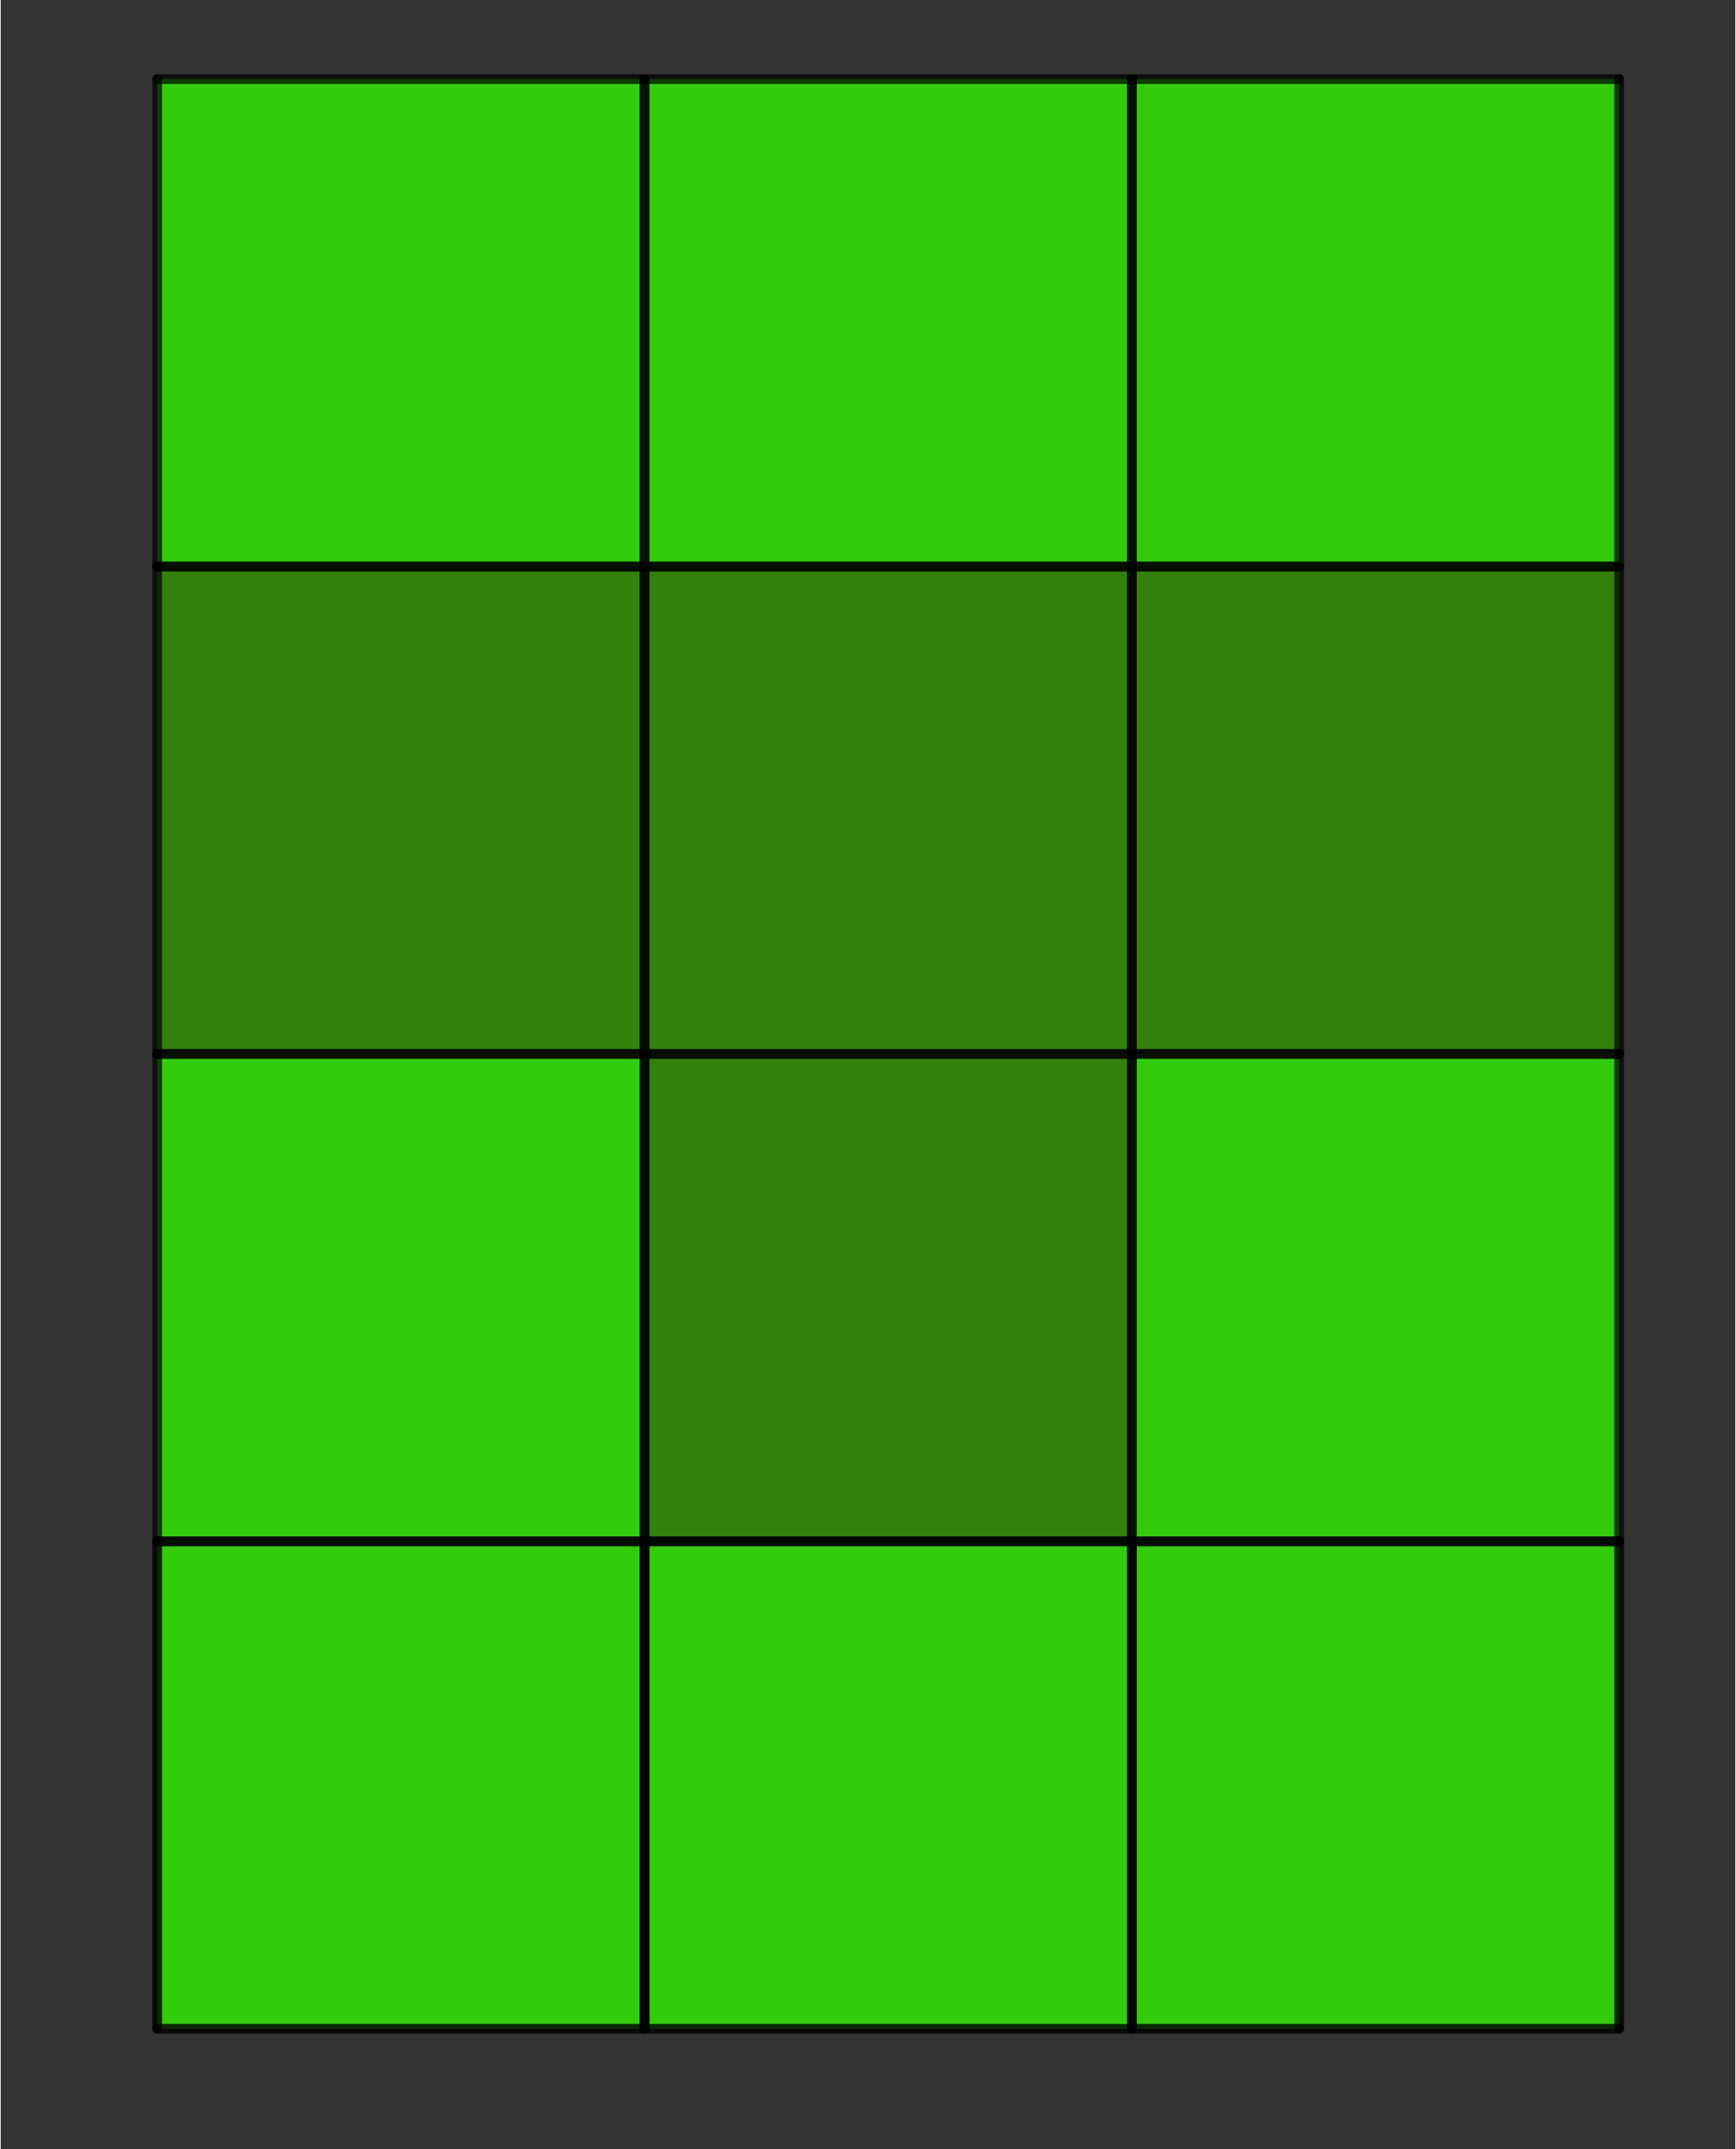 <?xml version="1.0" encoding="ISO-8859-1" standalone="no"?>

<svg 
     version="1.1"
     baseProfile="full"
     xmlns="http://www.w3.org/2000/svg"
     xmlns:xlink="http://www.w3.org/1999/xlink"
     xmlns:ev="http://www.w3.org/2001/xml-events"
     width="7.151cm"
     height="8.851cm"
     viewBox="0 0 444 550"
     >
<rect x="0" y="0" width="444" height="550" fill="#333333" stroke="none"/>
<title>

</title>
<g stroke-linejoin="miter" stroke-dashoffset="0" stroke-dasharray="none" stroke-width="1" stroke-miterlimit="10.000" stroke-linecap="square">
<g id="misc">
</g><!-- misc -->
<g id="layer0">
<g transform="matrix(1, 0, 0, 1, -147.00, -49.000)">
<clipPath id="clip95edc9bd-f3d7-4124-9699-bd05c5afb306">
  <path d="M 147.00 49.000 L 147.00 601.00 L 593.00 601.00 L 593.00 49.000 z"/>
</clipPath>
<g clip-path="url(#clip1)">
<g fill-opacity="1" fill-rule="nonzero" stroke="none" fill="#ffffff">
  <path d="M 1029.0 412.50 L 1029.0 433.50 C 1029.0 434.88 1030.1 436.00 1031.5 436.00 L 1052.5 436.00 C 1053.9 436.00 1055.0 434.88 1055.0 433.50 L 1055.0 412.50 C 1055.0 411.12 1053.9 410.00 1052.5 410.00 L 1031.5 410.00 C 1030.1 410.00 1029.0 411.12 1029.0 412.50 z"/>
<title>Boolean Value u</title>
<desc>u = false</desc>

</g> <!-- drawing style -->
</g> <!-- clip1 -->
</g> <!-- transform -->
<g transform="matrix(1, 0, 0, 1, -147.00, -49.000)">
<clipPath id="clipafb24f9e-8d3f-4a75-93fe-5b565feed7b3">
  <path d="M 147.00 49.000 L 147.00 601.00 L 593.00 601.00 L 593.00 49.000 z"/>
</clipPath>
<g clip-path="url(#clip2)">
<g stroke-linejoin="round" stroke-linecap="round" fill="none" stroke-opacity="1" stroke="#000000">
  <path d="M 1029.5 413.00 L 1029.5 434.00 C 1029.5 435.38 1030.6 436.50 1032.0 436.50 L 1053.0 436.50 C 1054.4 436.50 1055.5 435.38 1055.5 434.00 L 1055.5 413.00 C 1055.5 411.62 1054.4 410.50 1053.0 410.50 L 1032.0 410.50 C 1030.6 410.50 1029.5 411.62 1029.5 413.00 z"/>
<title>Boolean Value u</title>
<desc>u = false</desc>

</g> <!-- drawing style -->
</g> <!-- clip2 -->
</g> <!-- transform -->
<g transform="matrix(1, 0, 0, 1, -147.00, -49.000)">
<clipPath id="clipface1be8-ff45-42ca-b4a8-13f171710227">
  <path d="M 147.00 49.000 L 147.00 601.00 L 593.00 601.00 L 593.00 49.000 z"/>
</clipPath>
<g clip-path="url(#clip3)">
<g fill-opacity="1" fill-rule="nonzero" stroke="none" fill="#000000">
  <path d="M 1064.0 429.00 L 1068.4 417.55 L 1070.0 417.55 L 1074.7 429.00 L 1073.0 429.00 L 1071.6 425.53 L 1066.8 425.53 L 1065.6 429.00 L 1064.0 429.00 z M 1067.3 424.30 L 1071.2 424.30 L 1070.0 421.12 Q 1069.4 419.67 1069.2 418.75 Q 1068.9 419.84 1068.5 420.94 L 1067.3 424.30 z M 1076.1 429.00 L 1076.1 421.80 L 1074.8 421.80 L 1074.8 420.70 L 1076.1 420.70 L 1076.1 419.81 Q 1076.1 418.98 1076.2 418.58 Q 1076.4 418.03 1076.9 417.69 Q 1077.4 417.34 1078.4 417.34 Q 1079.0 417.34 1079.7 417.48 L 1079.5 418.72 Q 1079.0 418.64 1078.6 418.64 Q 1078.0 418.64 1077.7 418.91 Q 1077.5 419.19 1077.5 419.94 L 1077.5 420.70 L 1079.1 420.70 L 1079.1 421.80 L 1077.5 421.80 L 1077.5 429.00 L 1076.1 429.00 z M 1080.5 429.00 L 1080.5 421.80 L 1079.3 421.80 L 1079.3 420.70 L 1080.5 420.70 L 1080.5 419.81 Q 1080.5 418.98 1080.7 418.58 Q 1080.9 418.03 1081.4 417.69 Q 1081.9 417.34 1082.8 417.34 Q 1083.4 417.34 1084.1 417.48 L 1083.9 418.72 Q 1083.5 418.64 1083.1 418.64 Q 1082.4 418.64 1082.2 418.91 Q 1081.9 419.19 1081.9 419.94 L 1081.9 420.70 L 1083.5 420.70 L 1083.5 421.80 L 1081.9 421.80 L 1081.9 429.00 L 1080.5 429.00 z M 1084.6 419.16 L 1084.6 417.55 L 1086.0 417.55 L 1086.0 419.16 L 1084.6 419.16 z M 1084.6 429.00 L 1084.6 420.70 L 1086.0 420.70 L 1086.0 429.00 L 1084.6 429.00 z M 1093.6 425.95 L 1095.0 426.14 Q 1094.7 427.56 1093.8 428.38 Q 1092.9 429.19 1091.5 429.19 Q 1089.8 429.19 1088.8 428.07 Q 1087.7 426.95 1087.7 424.88 Q 1087.7 423.53 1088.2 422.52 Q 1088.6 421.52 1089.5 421.02 Q 1090.5 420.52 1091.5 420.52 Q 1092.9 420.52 1093.7 421.20 Q 1094.6 421.88 1094.8 423.14 L 1093.5 423.34 Q 1093.3 422.52 1092.8 422.09 Q 1092.3 421.67 1091.6 421.67 Q 1090.5 421.67 1089.9 422.43 Q 1089.2 423.19 1089.2 424.84 Q 1089.2 426.52 1089.8 427.27 Q 1090.5 428.03 1091.5 428.03 Q 1092.3 428.03 1092.9 427.52 Q 1093.4 427.02 1093.6 425.95 z M 1096.2 429.00 L 1096.2 417.55 L 1097.6 417.55 L 1097.6 421.66 Q 1098.6 420.52 1100.1 420.52 Q 1101.0 420.52 1101.7 420.88 Q 1102.4 421.23 1102.6 421.88 Q 1102.9 422.52 1102.9 423.73 L 1102.9 429.00 L 1101.5 429.00 L 1101.5 423.73 Q 1101.5 422.69 1101.1 422.20 Q 1100.6 421.72 1099.8 421.72 Q 1099.1 421.72 1098.6 422.05 Q 1098.1 422.38 1097.8 422.93 Q 1097.6 423.48 1097.6 424.45 L 1097.6 429.00 L 1096.2 429.00 z M 1110.8 426.33 L 1112.2 426.50 Q 1111.9 427.78 1110.9 428.48 Q 1110.0 429.19 1108.6 429.19 Q 1106.7 429.19 1105.7 428.06 Q 1104.6 426.94 1104.6 424.92 Q 1104.6 422.83 1105.7 421.67 Q 1106.8 420.52 1108.5 420.52 Q 1110.1 420.52 1111.2 421.65 Q 1112.2 422.78 1112.2 424.83 Q 1112.2 424.95 1112.2 425.20 L 1106.1 425.20 Q 1106.1 426.58 1106.8 427.30 Q 1107.5 428.03 1108.6 428.03 Q 1109.3 428.03 1109.9 427.62 Q 1110.4 427.22 1110.8 426.33 z M 1106.1 424.05 L 1110.8 424.05 Q 1110.7 423.00 1110.2 422.48 Q 1109.6 421.67 1108.5 421.67 Q 1107.5 421.67 1106.9 422.32 Q 1106.2 422.97 1106.1 424.05 z M 1114.0 429.00 L 1114.0 420.70 L 1115.2 420.70 L 1115.2 421.95 Q 1115.7 421.08 1116.1 420.80 Q 1116.5 420.52 1117.0 420.52 Q 1117.7 420.52 1118.5 420.97 L 1118.0 422.27 Q 1117.5 421.97 1116.9 421.97 Q 1116.5 421.97 1116.1 422.24 Q 1115.8 422.52 1115.6 423.02 Q 1115.4 423.77 1115.4 424.66 L 1115.4 429.00 L 1114.0 429.00 z M 1123.7 429.00 L 1123.7 417.55 L 1125.1 417.55 L 1125.1 429.00 L 1123.7 429.00 z M 1132.7 427.97 Q 1131.9 428.64 1131.2 428.91 Q 1130.5 429.19 1129.7 429.19 Q 1128.3 429.19 1127.6 428.52 Q 1126.8 427.84 1126.8 426.81 Q 1126.8 426.20 1127.1 425.70 Q 1127.4 425.19 1127.8 424.88 Q 1128.3 424.58 1128.8 424.42 Q 1129.3 424.31 1130.1 424.22 Q 1131.8 424.02 1132.6 423.73 Q 1132.6 423.44 1132.6 423.36 Q 1132.6 422.50 1132.2 422.16 Q 1131.7 421.67 1130.6 421.67 Q 1129.6 421.67 1129.1 422.02 Q 1128.7 422.38 1128.4 423.25 L 1127.1 423.06 Q 1127.3 422.19 1127.7 421.64 Q 1128.1 421.09 1128.9 420.80 Q 1129.7 420.52 1130.8 420.52 Q 1131.9 420.52 1132.5 420.77 Q 1133.2 421.02 1133.5 421.39 Q 1133.8 421.77 1133.9 422.34 Q 1134.0 422.70 1134.0 423.64 L 1134.0 425.52 Q 1134.0 427.48 1134.1 428.00 Q 1134.2 428.52 1134.5 429.00 L 1133.0 429.00 Q 1132.8 428.56 1132.7 427.97 z M 1132.6 424.83 Q 1131.8 425.14 1130.3 425.36 Q 1129.4 425.48 1129.1 425.64 Q 1128.7 425.80 1128.5 426.10 Q 1128.3 426.41 1128.3 426.77 Q 1128.3 427.33 1128.8 427.70 Q 1129.2 428.08 1130.0 428.08 Q 1130.8 428.08 1131.4 427.73 Q 1132.1 427.38 1132.4 426.75 Q 1132.6 426.28 1132.6 425.34 L 1132.6 424.83 z M 1140.1 426.52 L 1141.5 426.30 Q 1141.6 427.14 1142.1 427.59 Q 1142.7 428.03 1143.6 428.03 Q 1144.6 428.03 1145.1 427.63 Q 1145.5 427.23 1145.5 426.70 Q 1145.5 426.23 1145.1 425.95 Q 1144.8 425.77 1143.7 425.48 Q 1142.1 425.09 1141.5 424.80 Q 1140.9 424.52 1140.6 424.02 Q 1140.3 423.52 1140.3 422.91 Q 1140.3 422.34 1140.6 421.88 Q 1140.8 421.41 1141.3 421.09 Q 1141.6 420.84 1142.2 420.68 Q 1142.7 420.52 1143.4 420.52 Q 1144.4 420.52 1145.1 420.80 Q 1145.8 421.08 1146.2 421.55 Q 1146.5 422.03 1146.7 422.84 L 1145.3 423.03 Q 1145.2 422.39 1144.7 422.03 Q 1144.3 421.67 1143.5 421.67 Q 1142.5 421.67 1142.1 421.99 Q 1141.7 422.31 1141.7 422.73 Q 1141.7 423.02 1141.9 423.23 Q 1142.0 423.45 1142.4 423.61 Q 1142.6 423.69 1143.6 423.97 Q 1145.1 424.36 1145.7 424.62 Q 1146.3 424.88 1146.6 425.36 Q 1147.0 425.84 1147.0 426.56 Q 1147.0 427.27 1146.6 427.88 Q 1146.1 428.50 1145.4 428.84 Q 1144.6 429.19 1143.6 429.19 Q 1142.0 429.19 1141.2 428.52 Q 1140.3 427.84 1140.1 426.52 z M 1148.1 424.84 Q 1148.1 422.55 1149.4 421.44 Q 1150.5 420.52 1152.0 420.52 Q 1153.7 420.52 1154.8 421.63 Q 1155.9 422.75 1155.9 424.73 Q 1155.9 426.33 1155.4 427.25 Q 1154.9 428.17 1154.0 428.68 Q 1153.1 429.19 1152.0 429.19 Q 1150.3 429.19 1149.2 428.07 Q 1148.1 426.95 1148.1 424.84 z M 1149.6 424.84 Q 1149.6 426.44 1150.3 427.23 Q 1151.0 428.03 1152.0 428.03 Q 1153.1 428.03 1153.8 427.23 Q 1154.4 426.44 1154.4 424.80 Q 1154.4 423.27 1153.8 422.47 Q 1153.1 421.67 1152.0 421.67 Q 1151.0 421.67 1150.3 422.46 Q 1149.6 423.25 1149.6 424.84 z M 1157.5 429.00 L 1157.5 417.55 L 1158.9 417.55 L 1158.9 429.00 L 1157.5 429.00 z M 1166.5 429.00 L 1166.5 427.78 Q 1165.6 429.19 1163.9 429.19 Q 1163.2 429.19 1162.5 428.91 Q 1161.9 428.62 1161.6 428.20 Q 1161.3 427.77 1161.1 427.16 Q 1161.1 426.73 1161.1 425.84 L 1161.1 420.70 L 1162.5 420.70 L 1162.5 425.30 Q 1162.5 426.41 1162.6 426.78 Q 1162.7 427.34 1163.1 427.66 Q 1163.6 427.97 1164.2 427.97 Q 1164.8 427.97 1165.4 427.65 Q 1165.9 427.33 1166.2 426.77 Q 1166.4 426.20 1166.4 425.14 L 1166.4 420.70 L 1167.8 420.70 L 1167.8 429.00 L 1166.5 429.00 z M 1173.1 427.73 L 1173.3 428.98 Q 1172.7 429.11 1172.2 429.11 Q 1171.4 429.11 1171.0 428.87 Q 1170.6 428.62 1170.4 428.23 Q 1170.2 427.83 1170.2 426.56 L 1170.2 421.80 L 1169.2 421.80 L 1169.2 420.70 L 1170.2 420.70 L 1170.2 418.64 L 1171.7 417.80 L 1171.7 420.70 L 1173.1 420.70 L 1173.1 421.80 L 1171.7 421.80 L 1171.7 426.64 Q 1171.7 427.25 1171.7 427.42 Q 1171.8 427.59 1172.0 427.70 Q 1172.1 427.80 1172.5 427.80 Q 1172.7 427.80 1173.1 427.73 z M 1174.4 419.16 L 1174.4 417.55 L 1175.9 417.55 L 1175.9 419.16 L 1174.4 419.16 z M 1174.4 429.00 L 1174.4 420.70 L 1175.9 420.70 L 1175.9 429.00 L 1174.4 429.00 z M 1177.5 424.84 Q 1177.5 422.55 1178.8 421.44 Q 1179.8 420.52 1181.4 420.52 Q 1183.1 420.52 1184.2 421.63 Q 1185.2 422.75 1185.2 424.73 Q 1185.2 426.33 1184.8 427.25 Q 1184.3 428.17 1183.4 428.68 Q 1182.5 429.19 1181.4 429.19 Q 1179.6 429.19 1178.5 428.07 Q 1177.5 426.95 1177.5 424.84 z M 1178.9 424.84 Q 1178.9 426.44 1179.6 427.23 Q 1180.3 428.03 1181.4 428.03 Q 1182.4 428.03 1183.1 427.23 Q 1183.8 426.44 1183.8 424.80 Q 1183.8 423.27 1183.1 422.47 Q 1182.4 421.67 1181.4 421.67 Q 1180.3 421.67 1179.6 422.46 Q 1178.9 423.25 1178.9 424.84 z M 1186.9 429.00 L 1186.9 420.70 L 1188.2 420.70 L 1188.2 421.88 Q 1189.1 420.52 1190.8 420.52 Q 1191.6 420.52 1192.2 420.78 Q 1192.8 421.05 1193.1 421.48 Q 1193.4 421.92 1193.6 422.53 Q 1193.6 422.92 1193.6 423.89 L 1193.6 429.00 L 1192.2 429.00 L 1192.2 423.95 Q 1192.2 423.09 1192.1 422.66 Q 1191.9 422.23 1191.5 421.98 Q 1191.1 421.73 1190.5 421.73 Q 1189.6 421.73 1189.0 422.30 Q 1188.3 422.88 1188.3 424.47 L 1188.3 429.00 L 1186.9 429.00 z"/>
<title>Boolean Value u</title>
<desc>u = false</desc>

</g> <!-- drawing style -->
</g> <!-- clip3 -->
</g> <!-- transform -->
<g transform="matrix(1, 0, 0, 1, -147.00, -49.000)">
<clipPath id="clip6b66c580-4842-47d1-b188-30cbf54675a0">
  <path d="M 147.00 49.000 L 147.00 601.00 L 593.00 601.00 L 593.00 49.000 z"/>
</clipPath>
<g clip-path="url(#clip4)">
<g fill-opacity=".749" fill-rule="evenodd" stroke="none" fill="#33ff00">
  <path d="M 187.06 69.241 L 311.80 69.241 L 311.80 193.98 L 187.06 193.98 z"/>
<title>Quadrilateral q1</title>
<desc>Quadrilateral q1: Polygon A, B, C, D</desc>

</g> <!-- drawing style -->
</g> <!-- clip4 -->
</g> <!-- transform -->
<g transform="matrix(1, 0, 0, 1, -147.00, -49.000)">
<clipPath id="clip349eabb5-7c17-4aff-8c68-8fd455da0008">
  <path d="M 147.00 49.000 L 147.00 601.00 L 593.00 601.00 L 593.00 49.000 z"/>
</clipPath>
<g clip-path="url(#clip5)">
<g fill-opacity=".749" fill-rule="evenodd" stroke="none" fill="#33ff00">
  <path d="M 311.80 69.241 L 436.54 69.241 L 436.54 193.98 L 311.80 193.98 z"/>
<title>Quadrilateral q2</title>
<desc>Quadrilateral q2: Polygon B, E, F, C</desc>

</g> <!-- drawing style -->
</g> <!-- clip5 -->
</g> <!-- transform -->
<g transform="matrix(1, 0, 0, 1, -147.00, -49.000)">
<clipPath id="clipa19ae6b2-3603-4764-a458-6326a5b3beee">
  <path d="M 147.00 49.000 L 147.00 601.00 L 593.00 601.00 L 593.00 49.000 z"/>
</clipPath>
<g clip-path="url(#clip6)">
<g fill-opacity=".749" fill-rule="evenodd" stroke="none" fill="#33ff00">
  <path d="M 436.54 69.241 L 561.27 69.241 L 561.27 193.98 L 436.54 193.98 z"/>
<title>Quadrilateral q3</title>
<desc>Quadrilateral q3: Polygon E, G, H, F</desc>

</g> <!-- drawing style -->
</g> <!-- clip6 -->
</g> <!-- transform -->
<g transform="matrix(1, 0, 0, 1, -147.00, -49.000)">
<clipPath id="clipcdfde98d-b913-43a3-9533-62a9fec308ae">
  <path d="M 147.00 49.000 L 147.00 601.00 L 593.00 601.00 L 593.00 49.000 z"/>
</clipPath>
<g clip-path="url(#clip7)">
<g fill-opacity=".749" fill-rule="evenodd" stroke="none" fill="#339900">
  <path d="M 187.06 193.98 L 187.06 318.71 L 311.80 318.71 L 311.80 193.98 z"/>
<title>Quadrilateral q4</title>
<desc>Quadrilateral q4: Polygon D, I, J, C</desc>

</g> <!-- drawing style -->
</g> <!-- clip7 -->
</g> <!-- transform -->
<g transform="matrix(1, 0, 0, 1, -147.00, -49.000)">
<clipPath id="clip6a9a72cc-62b2-4b39-9087-80de0fd3cff6">
  <path d="M 147.00 49.000 L 147.00 601.00 L 593.00 601.00 L 593.00 49.000 z"/>
</clipPath>
<g clip-path="url(#clip8)">
<g fill-opacity=".749" fill-rule="evenodd" stroke="none" fill="#339900">
  <path d="M 311.80 193.98 L 436.54 193.98 L 436.54 318.71 L 311.80 318.71 z"/>
<title>Quadrilateral q5</title>
<desc>Quadrilateral q5: Polygon C, F, K, J</desc>

</g> <!-- drawing style -->
</g> <!-- clip8 -->
</g> <!-- transform -->
<g transform="matrix(1, 0, 0, 1, -147.00, -49.000)">
<clipPath id="clip3bb1fd28-942f-4583-a4b2-c6186c6ae6a4">
  <path d="M 147.00 49.000 L 147.00 601.00 L 593.00 601.00 L 593.00 49.000 z"/>
</clipPath>
<g clip-path="url(#clip9)">
<g fill-opacity=".749" fill-rule="evenodd" stroke="none" fill="#339900">
  <path d="M 436.54 193.98 L 561.27 193.98 L 561.27 318.71 L 436.54 318.71 z"/>
<title>Quadrilateral q6</title>
<desc>Quadrilateral q6: Polygon F, H, L, K</desc>

</g> <!-- drawing style -->
</g> <!-- clip9 -->
</g> <!-- transform -->
<g transform="matrix(1, 0, 0, 1, -147.00, -49.000)">
<clipPath id="clip2ff304ff-5e5c-4ae3-9181-9c653dabc96d">
  <path d="M 147.00 49.000 L 147.00 601.00 L 593.00 601.00 L 593.00 49.000 z"/>
</clipPath>
<g clip-path="url(#clip10)">
<g fill-opacity=".749" fill-rule="evenodd" stroke="none" fill="#33ff00">
  <path d="M 187.06 318.71 L 187.06 443.45 L 311.80 443.45 L 311.80 318.71 z"/>
<title>Quadrilateral q7</title>
<desc>Quadrilateral q7: Polygon I, M, N, J</desc>

</g> <!-- drawing style -->
</g> <!-- clip10 -->
</g> <!-- transform -->
<g transform="matrix(1, 0, 0, 1, -147.00, -49.000)">
<clipPath id="clipa26ce65c-9e7f-403f-ba77-66c278737a5d">
  <path d="M 147.00 49.000 L 147.00 601.00 L 593.00 601.00 L 593.00 49.000 z"/>
</clipPath>
<g clip-path="url(#clip11)">
<g fill-opacity=".749" fill-rule="evenodd" stroke="none" fill="#339900">
  <path d="M 311.80 318.71 L 436.54 318.71 L 436.54 443.45 L 311.80 443.45 z"/>
<title>Quadrilateral q8</title>
<desc>Quadrilateral q8: Polygon J, K, O, N</desc>

</g> <!-- drawing style -->
</g> <!-- clip11 -->
</g> <!-- transform -->
<g transform="matrix(1, 0, 0, 1, -147.00, -49.000)">
<clipPath id="clip34ccac8d-98c5-4c49-9201-2e7e5a8f8c1d">
  <path d="M 147.00 49.000 L 147.00 601.00 L 593.00 601.00 L 593.00 49.000 z"/>
</clipPath>
<g clip-path="url(#clip12)">
<g fill-opacity=".749" fill-rule="evenodd" stroke="none" fill="#33ff00">
  <path d="M 436.54 318.71 L 561.27 318.71 L 561.27 443.45 L 436.54 443.45 z"/>
<title>Quadrilateral q9</title>
<desc>Quadrilateral q9: Polygon K, L, P, O</desc>

</g> <!-- drawing style -->
</g> <!-- clip12 -->
</g> <!-- transform -->
<g transform="matrix(1, 0, 0, 1, -147.00, -49.000)">
<clipPath id="clip5c7a2b32-2828-4ce9-a12d-29db62976242">
  <path d="M 147.00 49.000 L 147.00 601.00 L 593.00 601.00 L 593.00 49.000 z"/>
</clipPath>
<g clip-path="url(#clip13)">
<g fill-opacity=".749" fill-rule="evenodd" stroke="none" fill="#33ff00">
  <path d="M 187.06 443.45 L 187.06 568.19 L 311.80 568.19 L 311.80 443.45 z"/>
<title>Quadrilateral q10</title>
<desc>Quadrilateral q10: Polygon C_1, D_1, E_1, F_1</desc>

</g> <!-- drawing style -->
</g> <!-- clip13 -->
</g> <!-- transform -->
<g transform="matrix(1, 0, 0, 1, -147.00, -49.000)">
<clipPath id="clip79d6ebd4-4442-4bbf-b706-02f57ca02eba">
  <path d="M 147.00 49.000 L 147.00 601.00 L 593.00 601.00 L 593.00 49.000 z"/>
</clipPath>
<g clip-path="url(#clip14)">
<g fill-opacity=".749" fill-rule="evenodd" stroke="none" fill="#33ff00">
  <path d="M 311.80 568.19 L 436.54 568.19 L 436.54 443.45 L 311.80 443.45 z"/>
<title>Quadrilateral q11</title>
<desc>Quadrilateral q11: Polygon E_1, G_1, H_1, F_1</desc>

</g> <!-- drawing style -->
</g> <!-- clip14 -->
</g> <!-- transform -->
<g transform="matrix(1, 0, 0, 1, -147.00, -49.000)">
<clipPath id="clip90ccd99f-6cb6-44fb-bd76-5d2099a679dc">
  <path d="M 147.00 49.000 L 147.00 601.00 L 593.00 601.00 L 593.00 49.000 z"/>
</clipPath>
<g clip-path="url(#clip15)">
<g fill-opacity=".749" fill-rule="evenodd" stroke="none" fill="#33ff00">
  <path d="M 436.54 443.45 L 561.27 443.45 L 561.27 568.19 L 436.54 568.19 z"/>
<title>Quadrilateral q12</title>
<desc>Quadrilateral q12: Polygon H_1, I_1, J_1, G_1</desc>

</g> <!-- drawing style -->
</g> <!-- clip15 -->
</g> <!-- transform -->
<g transform="matrix(1, 0, 0, 1, -147.00, -49.000)">
<clipPath id="clip2ff0cb3b-9476-4462-aad6-6c9ac31b6375">
  <path d="M 147.00 49.000 L 147.00 601.00 L 593.00 601.00 L 593.00 49.000 z"/>
</clipPath>
<g clip-path="url(#clip16)">
<g stroke-linejoin="round" stroke-width="2.5" stroke-linecap="round" fill="none" stroke-opacity=".698" stroke="#000000">
  <path d="M 187.06 69.241 L 311.80 69.241"/>
<title>Segment a</title>
<desc>Segment a: Segment A, B</desc>

</g> <!-- drawing style -->
</g> <!-- clip16 -->
</g> <!-- transform -->
<g transform="matrix(1, 0, 0, 1, -147.00, -49.000)">
<clipPath id="clipda510f51-3a99-473f-97b3-c57b31ab2e24">
  <path d="M 147.00 49.000 L 147.00 601.00 L 593.00 601.00 L 593.00 49.000 z"/>
</clipPath>
<g clip-path="url(#clip17)">
<g stroke-linejoin="round" stroke-width="2.5" stroke-linecap="round" fill="none" stroke-opacity=".698" stroke="#000000">
  <path d="M 311.80 69.241 L 311.80 193.98"/>
<title>Segment b</title>
<desc>Segment b: Segment B, C</desc>

</g> <!-- drawing style -->
</g> <!-- clip17 -->
</g> <!-- transform -->
<g transform="matrix(1, 0, 0, 1, -147.00, -49.000)">
<clipPath id="clipba5a9b54-994e-4f79-945e-78a92f6a597d">
  <path d="M 147.00 49.000 L 147.00 601.00 L 593.00 601.00 L 593.00 49.000 z"/>
</clipPath>
<g clip-path="url(#clip18)">
<g stroke-linejoin="round" stroke-width="2.5" stroke-linecap="round" fill="none" stroke-opacity=".698" stroke="#000000">
  <path d="M 311.80 193.98 L 187.06 193.98"/>
<title>Segment c</title>
<desc>Segment c: Segment C, D</desc>

</g> <!-- drawing style -->
</g> <!-- clip18 -->
</g> <!-- transform -->
<g transform="matrix(1, 0, 0, 1, -147.00, -49.000)">
<clipPath id="clip63125707-411f-43ce-95de-e82b50139f84">
  <path d="M 147.00 49.000 L 147.00 601.00 L 593.00 601.00 L 593.00 49.000 z"/>
</clipPath>
<g clip-path="url(#clip19)">
<g stroke-linejoin="round" stroke-width="2.5" stroke-linecap="round" fill="none" stroke-opacity=".698" stroke="#000000">
  <path d="M 187.06 193.98 L 187.06 69.241"/>
<title>Segment d</title>
<desc>Segment d: Segment D, A</desc>

</g> <!-- drawing style -->
</g> <!-- clip19 -->
</g> <!-- transform -->
<g transform="matrix(1, 0, 0, 1, -147.00, -49.000)">
<clipPath id="clip462b6ab5-0ffd-4056-93ff-2c6198c41303">
  <path d="M 147.00 49.000 L 147.00 601.00 L 593.00 601.00 L 593.00 49.000 z"/>
</clipPath>
<g clip-path="url(#clip20)">
<g stroke-linejoin="round" stroke-width="2.5" stroke-linecap="round" fill="none" stroke-opacity=".698" stroke="#000000">
  <path d="M 311.80 69.241 L 436.54 69.241"/>
<title>Segment b_1</title>
<desc>Segment b_1: Segment B, E</desc>

</g> <!-- drawing style -->
</g> <!-- clip20 -->
</g> <!-- transform -->
<g transform="matrix(1, 0, 0, 1, -147.00, -49.000)">
<clipPath id="clip0f20ba40-f1de-416a-8660-020dfe3503a3">
  <path d="M 147.00 49.000 L 147.00 601.00 L 593.00 601.00 L 593.00 49.000 z"/>
</clipPath>
<g clip-path="url(#clip21)">
<g stroke-linejoin="round" stroke-width="2.5" stroke-linecap="round" fill="none" stroke-opacity=".698" stroke="#000000">
  <path d="M 436.54 69.241 L 436.54 193.98"/>
<title>Segment e</title>
<desc>Segment e: Segment E, F</desc>

</g> <!-- drawing style -->
</g> <!-- clip21 -->
</g> <!-- transform -->
<g transform="matrix(1, 0, 0, 1, -147.00, -49.000)">
<clipPath id="clip88487484-be4c-4deb-82e5-9ef01530b754">
  <path d="M 147.00 49.000 L 147.00 601.00 L 593.00 601.00 L 593.00 49.000 z"/>
</clipPath>
<g clip-path="url(#clip22)">
<g stroke-linejoin="round" stroke-width="2.5" stroke-linecap="round" fill="none" stroke-opacity=".698" stroke="#000000">
  <path d="M 436.54 193.98 L 311.80 193.98"/>
<title>Segment f</title>
<desc>Segment f: Segment F, C</desc>

</g> <!-- drawing style -->
</g> <!-- clip22 -->
</g> <!-- transform -->
<g transform="matrix(1, 0, 0, 1, -147.00, -49.000)">
<clipPath id="clip16ea8f71-2c33-4e14-92d3-4198d55160a3">
  <path d="M 147.00 49.000 L 147.00 601.00 L 593.00 601.00 L 593.00 49.000 z"/>
</clipPath>
<g clip-path="url(#clip23)">
<g stroke-linejoin="round" stroke-width="2.5" stroke-linecap="round" fill="none" stroke-opacity=".698" stroke="#000000">
  <path d="M 311.80 193.98 L 311.80 69.241"/>
<title>Segment c_1</title>
<desc>Segment c_1: Segment C, B</desc>

</g> <!-- drawing style -->
</g> <!-- clip23 -->
</g> <!-- transform -->
<g transform="matrix(1, 0, 0, 1, -147.00, -49.000)">
<clipPath id="clipb1ad096c-218a-4b89-94c5-7d8a36759ce8">
  <path d="M 147.00 49.000 L 147.00 601.00 L 593.00 601.00 L 593.00 49.000 z"/>
</clipPath>
<g clip-path="url(#clip24)">
<g stroke-linejoin="round" stroke-width="2.5" stroke-linecap="round" fill="none" stroke-opacity=".698" stroke="#000000">
  <path d="M 436.54 69.241 L 561.27 69.241"/>
<title>Segment e_1</title>
<desc>Segment e_1: Segment E, G</desc>

</g> <!-- drawing style -->
</g> <!-- clip24 -->
</g> <!-- transform -->
<g transform="matrix(1, 0, 0, 1, -147.00, -49.000)">
<clipPath id="clipe0e9b29b-85a5-4a26-9625-d4112cb14436">
  <path d="M 147.00 49.000 L 147.00 601.00 L 593.00 601.00 L 593.00 49.000 z"/>
</clipPath>
<g clip-path="url(#clip25)">
<g stroke-linejoin="round" stroke-width="2.5" stroke-linecap="round" fill="none" stroke-opacity=".698" stroke="#000000">
  <path d="M 561.27 69.241 L 561.27 193.98"/>
<title>Segment g</title>
<desc>Segment g: Segment G, H</desc>

</g> <!-- drawing style -->
</g> <!-- clip25 -->
</g> <!-- transform -->
<g transform="matrix(1, 0, 0, 1, -147.00, -49.000)">
<clipPath id="clipde60d5d9-0612-46a6-a0b3-1c8d7a0db2cb">
  <path d="M 147.00 49.000 L 147.00 601.00 L 593.00 601.00 L 593.00 49.000 z"/>
</clipPath>
<g clip-path="url(#clip26)">
<g stroke-linejoin="round" stroke-width="2.5" stroke-linecap="round" fill="none" stroke-opacity=".698" stroke="#000000">
  <path d="M 561.27 193.98 L 436.54 193.98"/>
<title>Segment h</title>
<desc>Segment h: Segment H, F</desc>

</g> <!-- drawing style -->
</g> <!-- clip26 -->
</g> <!-- transform -->
<g transform="matrix(1, 0, 0, 1, -147.00, -49.000)">
<clipPath id="clipde967d97-ac28-4d19-b3c0-3dc65fe7b715">
  <path d="M 147.00 49.000 L 147.00 601.00 L 593.00 601.00 L 593.00 49.000 z"/>
</clipPath>
<g clip-path="url(#clip27)">
<g stroke-linejoin="round" stroke-width="2.5" stroke-linecap="round" fill="none" stroke-opacity=".698" stroke="#000000">
  <path d="M 436.54 193.98 L 436.54 69.241"/>
<title>Segment f_1</title>
<desc>Segment f_1: Segment F, E</desc>

</g> <!-- drawing style -->
</g> <!-- clip27 -->
</g> <!-- transform -->
<g transform="matrix(1, 0, 0, 1, -147.00, -49.000)">
<clipPath id="clip561c405b-3648-4d57-93dd-088592f49329">
  <path d="M 147.00 49.000 L 147.00 601.00 L 593.00 601.00 L 593.00 49.000 z"/>
</clipPath>
<g clip-path="url(#clip28)">
<g stroke-linejoin="round" stroke-width="2.5" stroke-linecap="round" fill="none" stroke-opacity=".698" stroke="#000000">
  <path d="M 187.06 193.98 L 187.06 318.71"/>
<title>Segment d_1</title>
<desc>Segment d_1: Segment D, I</desc>

</g> <!-- drawing style -->
</g> <!-- clip28 -->
</g> <!-- transform -->
<g transform="matrix(1, 0, 0, 1, -147.00, -49.000)">
<clipPath id="clip53c843af-4201-4959-96dc-4805abf963d6">
  <path d="M 147.00 49.000 L 147.00 601.00 L 593.00 601.00 L 593.00 49.000 z"/>
</clipPath>
<g clip-path="url(#clip29)">
<g stroke-linejoin="round" stroke-width="2.5" stroke-linecap="round" fill="none" stroke-opacity=".698" stroke="#000000">
  <path d="M 187.06 318.71 L 311.80 318.71"/>
<title>Segment i</title>
<desc>Segment i: Segment I, J</desc>

</g> <!-- drawing style -->
</g> <!-- clip29 -->
</g> <!-- transform -->
<g transform="matrix(1, 0, 0, 1, -147.00, -49.000)">
<clipPath id="clipb8519b71-c211-4304-aedd-12272169a836">
  <path d="M 147.00 49.000 L 147.00 601.00 L 593.00 601.00 L 593.00 49.000 z"/>
</clipPath>
<g clip-path="url(#clip30)">
<g stroke-linejoin="round" stroke-width="2.5" stroke-linecap="round" fill="none" stroke-opacity=".698" stroke="#000000">
  <path d="M 311.80 318.71 L 311.80 193.98"/>
<title>Segment j</title>
<desc>Segment j: Segment J, C</desc>

</g> <!-- drawing style -->
</g> <!-- clip30 -->
</g> <!-- transform -->
<g transform="matrix(1, 0, 0, 1, -147.00, -49.000)">
<clipPath id="clip39d296f2-2e9b-4d3d-91b1-e9aa09da9e34">
  <path d="M 147.00 49.000 L 147.00 601.00 L 593.00 601.00 L 593.00 49.000 z"/>
</clipPath>
<g clip-path="url(#clip31)">
<g stroke-linejoin="round" stroke-width="2.5" stroke-linecap="round" fill="none" stroke-opacity=".698" stroke="#000000">
  <path d="M 311.80 193.98 L 187.06 193.98"/>
<title>Segment c_2</title>
<desc>Segment c_2: Segment C, D</desc>

</g> <!-- drawing style -->
</g> <!-- clip31 -->
</g> <!-- transform -->
<g transform="matrix(1, 0, 0, 1, -147.00, -49.000)">
<clipPath id="clipa30e95b0-b755-41f0-b431-03d54aa8e29b">
  <path d="M 147.00 49.000 L 147.00 601.00 L 593.00 601.00 L 593.00 49.000 z"/>
</clipPath>
<g clip-path="url(#clip32)">
<g stroke-linejoin="round" stroke-width="2.5" stroke-linecap="round" fill="none" stroke-opacity=".698" stroke="#000000">
  <path d="M 311.80 193.98 L 436.54 193.98"/>
<title>Segment c_3</title>
<desc>Segment c_3: Segment C, F</desc>

</g> <!-- drawing style -->
</g> <!-- clip32 -->
</g> <!-- transform -->
<g transform="matrix(1, 0, 0, 1, -147.00, -49.000)">
<clipPath id="clip58c3f2ae-250f-4f40-82be-433b12706249">
  <path d="M 147.00 49.000 L 147.00 601.00 L 593.00 601.00 L 593.00 49.000 z"/>
</clipPath>
<g clip-path="url(#clip33)">
<g stroke-linejoin="round" stroke-width="2.5" stroke-linecap="round" fill="none" stroke-opacity=".698" stroke="#000000">
  <path d="M 436.54 193.98 L 436.54 318.71"/>
<title>Segment f_2</title>
<desc>Segment f_2: Segment F, K</desc>

</g> <!-- drawing style -->
</g> <!-- clip33 -->
</g> <!-- transform -->
<g transform="matrix(1, 0, 0, 1, -147.00, -49.000)">
<clipPath id="clip121c4450-c93f-4a53-9deb-c98de794df84">
  <path d="M 147.00 49.000 L 147.00 601.00 L 593.00 601.00 L 593.00 49.000 z"/>
</clipPath>
<g clip-path="url(#clip34)">
<g stroke-linejoin="round" stroke-width="2.5" stroke-linecap="round" fill="none" stroke-opacity=".698" stroke="#000000">
  <path d="M 436.54 318.71 L 311.80 318.71"/>
<title>Segment k</title>
<desc>Segment k: Segment K, J</desc>

</g> <!-- drawing style -->
</g> <!-- clip34 -->
</g> <!-- transform -->
<g transform="matrix(1, 0, 0, 1, -147.00, -49.000)">
<clipPath id="clip522bd92f-806f-40b1-812b-d196c072c902">
  <path d="M 147.00 49.000 L 147.00 601.00 L 593.00 601.00 L 593.00 49.000 z"/>
</clipPath>
<g clip-path="url(#clip35)">
<g stroke-linejoin="round" stroke-width="2.5" stroke-linecap="round" fill="none" stroke-opacity=".698" stroke="#000000">
  <path d="M 311.80 318.71 L 311.80 193.98"/>
<title>Segment j_1</title>
<desc>Segment j_1: Segment J, C</desc>

</g> <!-- drawing style -->
</g> <!-- clip35 -->
</g> <!-- transform -->
<g transform="matrix(1, 0, 0, 1, -147.00, -49.000)">
<clipPath id="clipc50faac7-b7f6-4eb7-8af7-470f2cee55ee">
  <path d="M 147.00 49.000 L 147.00 601.00 L 593.00 601.00 L 593.00 49.000 z"/>
</clipPath>
<g clip-path="url(#clip36)">
<g stroke-linejoin="round" stroke-width="2.5" stroke-linecap="round" fill="none" stroke-opacity=".698" stroke="#000000">
  <path d="M 436.54 193.98 L 561.27 193.98"/>
<title>Segment f_3</title>
<desc>Segment f_3: Segment F, H</desc>

</g> <!-- drawing style -->
</g> <!-- clip36 -->
</g> <!-- transform -->
<g transform="matrix(1, 0, 0, 1, -147.00, -49.000)">
<clipPath id="clip848437ab-d51a-4a5a-9736-6fbc13a8548c">
  <path d="M 147.00 49.000 L 147.00 601.00 L 593.00 601.00 L 593.00 49.000 z"/>
</clipPath>
<g clip-path="url(#clip37)">
<g stroke-linejoin="round" stroke-width="2.5" stroke-linecap="round" fill="none" stroke-opacity=".698" stroke="#000000">
  <path d="M 561.27 193.98 L 561.27 318.71"/>
<title>Segment h_1</title>
<desc>Segment h_1: Segment H, L</desc>

</g> <!-- drawing style -->
</g> <!-- clip37 -->
</g> <!-- transform -->
<g transform="matrix(1, 0, 0, 1, -147.00, -49.000)">
<clipPath id="clip48c23a72-3968-4b73-a2db-c570d1d295b1">
  <path d="M 147.00 49.000 L 147.00 601.00 L 593.00 601.00 L 593.00 49.000 z"/>
</clipPath>
<g clip-path="url(#clip38)">
<g stroke-linejoin="round" stroke-width="2.5" stroke-linecap="round" fill="none" stroke-opacity=".698" stroke="#000000">
  <path d="M 561.27 318.71 L 436.54 318.71"/>
<title>Segment l</title>
<desc>Segment l: Segment L, K</desc>

</g> <!-- drawing style -->
</g> <!-- clip38 -->
</g> <!-- transform -->
<g transform="matrix(1, 0, 0, 1, -147.00, -49.000)">
<clipPath id="clipb8de80ce-a84c-4851-b93a-56dfd132b821">
  <path d="M 147.00 49.000 L 147.00 601.00 L 593.00 601.00 L 593.00 49.000 z"/>
</clipPath>
<g clip-path="url(#clip39)">
<g stroke-linejoin="round" stroke-width="2.5" stroke-linecap="round" fill="none" stroke-opacity=".698" stroke="#000000">
  <path d="M 436.54 318.71 L 436.54 193.98"/>
<title>Segment k_1</title>
<desc>Segment k_1: Segment K, F</desc>

</g> <!-- drawing style -->
</g> <!-- clip39 -->
</g> <!-- transform -->
<g transform="matrix(1, 0, 0, 1, -147.00, -49.000)">
<clipPath id="clip9099ba38-636d-471d-96f8-377757578ad8">
  <path d="M 147.00 49.000 L 147.00 601.00 L 593.00 601.00 L 593.00 49.000 z"/>
</clipPath>
<g clip-path="url(#clip40)">
<g stroke-linejoin="round" stroke-width="2.5" stroke-linecap="round" fill="none" stroke-opacity=".698" stroke="#000000">
  <path d="M 187.06 318.71 L 187.06 443.45"/>
<title>Segment i_1</title>
<desc>Segment i_1: Segment I, M</desc>

</g> <!-- drawing style -->
</g> <!-- clip40 -->
</g> <!-- transform -->
<g transform="matrix(1, 0, 0, 1, -147.00, -49.000)">
<clipPath id="clipfa09c01e-143f-4219-b8e0-025da9c193b9">
  <path d="M 147.00 49.000 L 147.00 601.00 L 593.00 601.00 L 593.00 49.000 z"/>
</clipPath>
<g clip-path="url(#clip41)">
<g stroke-linejoin="round" stroke-width="2.5" stroke-linecap="round" fill="none" stroke-opacity=".698" stroke="#000000">
  <path d="M 187.06 443.45 L 311.80 443.45"/>
<title>Segment m</title>
<desc>Segment m: Segment M, N</desc>

</g> <!-- drawing style -->
</g> <!-- clip41 -->
</g> <!-- transform -->
<g transform="matrix(1, 0, 0, 1, -147.00, -49.000)">
<clipPath id="clip9677d470-b37e-4458-8db5-6e59d661fe4a">
  <path d="M 147.00 49.000 L 147.00 601.00 L 593.00 601.00 L 593.00 49.000 z"/>
</clipPath>
<g clip-path="url(#clip42)">
<g stroke-linejoin="round" stroke-width="2.5" stroke-linecap="round" fill="none" stroke-opacity=".698" stroke="#000000">
  <path d="M 311.80 443.45 L 311.80 318.71"/>
<title>Segment n</title>
<desc>Segment n: Segment N, J</desc>

</g> <!-- drawing style -->
</g> <!-- clip42 -->
</g> <!-- transform -->
<g transform="matrix(1, 0, 0, 1, -147.00, -49.000)">
<clipPath id="clip3ed0fa3e-9a4f-4384-9c80-6657c90057ad">
  <path d="M 147.00 49.000 L 147.00 601.00 L 593.00 601.00 L 593.00 49.000 z"/>
</clipPath>
<g clip-path="url(#clip43)">
<g stroke-linejoin="round" stroke-width="2.5" stroke-linecap="round" fill="none" stroke-opacity=".698" stroke="#000000">
  <path d="M 311.80 318.71 L 187.06 318.71"/>
<title>Segment j_2</title>
<desc>Segment j_2: Segment J, I</desc>

</g> <!-- drawing style -->
</g> <!-- clip43 -->
</g> <!-- transform -->
<g transform="matrix(1, 0, 0, 1, -147.00, -49.000)">
<clipPath id="clip92a40194-82ea-4249-8862-d49d498d6b35">
  <path d="M 147.00 49.000 L 147.00 601.00 L 593.00 601.00 L 593.00 49.000 z"/>
</clipPath>
<g clip-path="url(#clip44)">
<g stroke-linejoin="round" stroke-width="2.5" stroke-linecap="round" fill="none" stroke-opacity=".698" stroke="#000000">
  <path d="M 311.80 318.71 L 436.54 318.71"/>
<title>Segment j_3</title>
<desc>Segment j_3: Segment J, K</desc>

</g> <!-- drawing style -->
</g> <!-- clip44 -->
</g> <!-- transform -->
<g transform="matrix(1, 0, 0, 1, -147.00, -49.000)">
<clipPath id="clip5c2c2379-2702-4a74-b6c7-b4879b4b4db6">
  <path d="M 147.00 49.000 L 147.00 601.00 L 593.00 601.00 L 593.00 49.000 z"/>
</clipPath>
<g clip-path="url(#clip45)">
<g stroke-linejoin="round" stroke-width="2.5" stroke-linecap="round" fill="none" stroke-opacity=".698" stroke="#000000">
  <path d="M 436.54 318.71 L 436.54 443.45"/>
<title>Segment k_2</title>
<desc>Segment k_2: Segment K, O</desc>

</g> <!-- drawing style -->
</g> <!-- clip45 -->
</g> <!-- transform -->
<g transform="matrix(1, 0, 0, 1, -147.00, -49.000)">
<clipPath id="clipa13ee726-393b-4a12-9bc8-b8c120ab61ff">
  <path d="M 147.00 49.000 L 147.00 601.00 L 593.00 601.00 L 593.00 49.000 z"/>
</clipPath>
<g clip-path="url(#clip46)">
<g stroke-linejoin="round" stroke-width="2.5" stroke-linecap="round" fill="none" stroke-opacity=".698" stroke="#000000">
  <path d="M 436.54 443.45 L 311.80 443.45"/>
<title>Segment o</title>
<desc>Segment o: Segment O, N</desc>

</g> <!-- drawing style -->
</g> <!-- clip46 -->
</g> <!-- transform -->
<g transform="matrix(1, 0, 0, 1, -147.00, -49.000)">
<clipPath id="clip0a7b6fc5-dae9-4c6e-87c4-0137ba1e3d65">
  <path d="M 147.00 49.000 L 147.00 601.00 L 593.00 601.00 L 593.00 49.000 z"/>
</clipPath>
<g clip-path="url(#clip47)">
<g stroke-linejoin="round" stroke-width="2.5" stroke-linecap="round" fill="none" stroke-opacity=".698" stroke="#000000">
  <path d="M 311.80 443.45 L 311.80 318.71"/>
<title>Segment n_1</title>
<desc>Segment n_1: Segment N, J</desc>

</g> <!-- drawing style -->
</g> <!-- clip47 -->
</g> <!-- transform -->
<g transform="matrix(1, 0, 0, 1, -147.00, -49.000)">
<clipPath id="clipce0681a5-b707-4008-a30f-869ea6deef19">
  <path d="M 147.00 49.000 L 147.00 601.00 L 593.00 601.00 L 593.00 49.000 z"/>
</clipPath>
<g clip-path="url(#clip48)">
<g stroke-linejoin="round" stroke-width="2.5" stroke-linecap="round" fill="none" stroke-opacity=".698" stroke="#000000">
  <path d="M 436.54 318.71 L 561.27 318.71"/>
<title>Segment k_3</title>
<desc>Segment k_3: Segment K, L</desc>

</g> <!-- drawing style -->
</g> <!-- clip48 -->
</g> <!-- transform -->
<g transform="matrix(1, 0, 0, 1, -147.00, -49.000)">
<clipPath id="clipe13e5262-e67b-4207-89a0-eae7353eb3e7">
  <path d="M 147.00 49.000 L 147.00 601.00 L 593.00 601.00 L 593.00 49.000 z"/>
</clipPath>
<g clip-path="url(#clip49)">
<g stroke-linejoin="round" stroke-width="2.5" stroke-linecap="round" fill="none" stroke-opacity=".698" stroke="#000000">
  <path d="M 561.27 318.71 L 561.27 443.45"/>
<title>Segment l_1</title>
<desc>Segment l_1: Segment L, P</desc>

</g> <!-- drawing style -->
</g> <!-- clip49 -->
</g> <!-- transform -->
<g transform="matrix(1, 0, 0, 1, -147.00, -49.000)">
<clipPath id="clip248f7b4d-a7a5-4961-9431-58b6ecc013b9">
  <path d="M 147.00 49.000 L 147.00 601.00 L 593.00 601.00 L 593.00 49.000 z"/>
</clipPath>
<g clip-path="url(#clip50)">
<g stroke-linejoin="round" stroke-width="2.5" stroke-linecap="round" fill="none" stroke-opacity=".698" stroke="#000000">
  <path d="M 561.27 443.45 L 436.54 443.45"/>
<title>Segment p</title>
<desc>Segment p: Segment P, O</desc>

</g> <!-- drawing style -->
</g> <!-- clip50 -->
</g> <!-- transform -->
<g transform="matrix(1, 0, 0, 1, -147.00, -49.000)">
<clipPath id="clipd45fcfc2-e065-4fc4-ba0f-2613f0918421">
  <path d="M 147.00 49.000 L 147.00 601.00 L 593.00 601.00 L 593.00 49.000 z"/>
</clipPath>
<g clip-path="url(#clip51)">
<g stroke-linejoin="round" stroke-width="2.5" stroke-linecap="round" fill="none" stroke-opacity=".698" stroke="#000000">
  <path d="M 436.54 443.45 L 436.54 318.71"/>
<title>Segment o_1</title>
<desc>Segment o_1: Segment O, K</desc>

</g> <!-- drawing style -->
</g> <!-- clip51 -->
</g> <!-- transform -->
<g transform="matrix(1, 0, 0, 1, -147.00, -49.000)">
<clipPath id="clipfd5a9d3c-04e8-4c7d-8346-279c25fcee25">
  <path d="M 147.00 49.000 L 147.00 601.00 L 593.00 601.00 L 593.00 49.000 z"/>
</clipPath>
<g clip-path="url(#clip52)">
<g stroke-linejoin="round" stroke-width="2.5" stroke-linecap="round" fill="none" stroke-opacity=".8" stroke="#000000">
  <path d="M 187.06 443.45 L 187.06 568.19"/>
<title>Segment m_1</title>
<desc>Segment m_1: Segment C_1, D_1</desc>

</g> <!-- drawing style -->
</g> <!-- clip52 -->
</g> <!-- transform -->
<g transform="matrix(1, 0, 0, 1, -147.00, -49.000)">
<clipPath id="clipf305e03d-7cec-4c40-99a0-42914829fadf">
  <path d="M 147.00 49.000 L 147.00 601.00 L 593.00 601.00 L 593.00 49.000 z"/>
</clipPath>
<g clip-path="url(#clip53)">
<g stroke-linejoin="round" stroke-width="2.5" stroke-linecap="round" fill="none" stroke-opacity=".8" stroke="#000000">
  <path d="M 187.06 568.19 L 311.80 568.19"/>
<title>Segment a_1</title>
<desc>Segment a_1: Segment D_1, E_1</desc>

</g> <!-- drawing style -->
</g> <!-- clip53 -->
</g> <!-- transform -->
<g transform="matrix(1, 0, 0, 1, -147.00, -49.000)">
<clipPath id="clip7f5a4c86-4098-4813-bfb4-c47f45b73f72">
  <path d="M 147.00 49.000 L 147.00 601.00 L 593.00 601.00 L 593.00 49.000 z"/>
</clipPath>
<g clip-path="url(#clip54)">
<g stroke-linejoin="round" stroke-width="2.5" stroke-linecap="round" fill="none" stroke-opacity=".8" stroke="#000000">
  <path d="M 311.80 568.19 L 311.80 443.45"/>
<title>Segment g_2</title>
<desc>Segment g_2: Segment E_1, F_1</desc>

</g> <!-- drawing style -->
</g> <!-- clip54 -->
</g> <!-- transform -->
<g transform="matrix(1, 0, 0, 1, -147.00, -49.000)">
<clipPath id="clip18b49274-a8ac-49f0-a17d-be60de040251">
  <path d="M 147.00 49.000 L 147.00 601.00 L 593.00 601.00 L 593.00 49.000 z"/>
</clipPath>
<g clip-path="url(#clip55)">
<g stroke-linejoin="round" stroke-width="2.5" stroke-linecap="round" fill="none" stroke-opacity=".8" stroke="#000000">
  <path d="M 311.80 443.45 L 187.06 443.45"/>
<title>Segment h_2</title>
<desc>Segment h_2: Segment F_1, C_1</desc>

</g> <!-- drawing style -->
</g> <!-- clip55 -->
</g> <!-- transform -->
<g transform="matrix(1, 0, 0, 1, -147.00, -49.000)">
<clipPath id="clip97c8e840-1bc3-45db-84c8-50887b92d749">
  <path d="M 147.00 49.000 L 147.00 601.00 L 593.00 601.00 L 593.00 49.000 z"/>
</clipPath>
<g clip-path="url(#clip56)">
<g stroke-linejoin="round" stroke-width="2.5" stroke-linecap="round" fill="none" stroke-opacity=".8" stroke="#000000">
  <path d="M 311.80 568.19 L 436.54 568.19"/>
<title>Segment i_2</title>
<desc>Segment i_2: Segment E_1, G_1</desc>

</g> <!-- drawing style -->
</g> <!-- clip56 -->
</g> <!-- transform -->
<g transform="matrix(1, 0, 0, 1, -147.00, -49.000)">
<clipPath id="clip0b2cddb5-a6a7-4a1f-a8b0-55a96803c30d">
  <path d="M 147.00 49.000 L 147.00 601.00 L 593.00 601.00 L 593.00 49.000 z"/>
</clipPath>
<g clip-path="url(#clip57)">
<g stroke-linejoin="round" stroke-width="2.5" stroke-linecap="round" fill="none" stroke-opacity=".8" stroke="#000000">
  <path d="M 436.54 568.19 L 436.54 443.45"/>
<title>Segment l_2</title>
<desc>Segment l_2: Segment G_1, H_1</desc>

</g> <!-- drawing style -->
</g> <!-- clip57 -->
</g> <!-- transform -->
<g transform="matrix(1, 0, 0, 1, -147.00, -49.000)">
<clipPath id="clip14b50923-0de7-454b-8746-7db5f8552468">
  <path d="M 147.00 49.000 L 147.00 601.00 L 593.00 601.00 L 593.00 49.000 z"/>
</clipPath>
<g clip-path="url(#clip58)">
<g stroke-linejoin="round" stroke-width="2.5" stroke-linecap="round" fill="none" stroke-opacity=".8" stroke="#000000">
  <path d="M 436.54 443.45 L 311.80 443.45"/>
<title>Segment m_2</title>
<desc>Segment m_2: Segment H_1, F_1</desc>

</g> <!-- drawing style -->
</g> <!-- clip58 -->
</g> <!-- transform -->
<g transform="matrix(1, 0, 0, 1, -147.00, -49.000)">
<clipPath id="clip2f2ccecb-e297-42fc-8f1c-35687f4c8f67">
  <path d="M 147.00 49.000 L 147.00 601.00 L 593.00 601.00 L 593.00 49.000 z"/>
</clipPath>
<g clip-path="url(#clip59)">
<g stroke-linejoin="round" stroke-width="2.5" stroke-linecap="round" fill="none" stroke-opacity=".8" stroke="#000000">
  <path d="M 311.80 443.45 L 311.80 568.19"/>
<title>Segment n_2</title>
<desc>Segment n_2: Segment F_1, E_1</desc>

</g> <!-- drawing style -->
</g> <!-- clip59 -->
</g> <!-- transform -->
<g transform="matrix(1, 0, 0, 1, -147.00, -49.000)">
<clipPath id="clip43cd993a-51b3-4248-8e0f-35e93846d5dc">
  <path d="M 147.00 49.000 L 147.00 601.00 L 593.00 601.00 L 593.00 49.000 z"/>
</clipPath>
<g clip-path="url(#clip60)">
<g stroke-linejoin="round" stroke-width="2.5" stroke-linecap="round" fill="none" stroke-opacity=".8" stroke="#000000">
  <path d="M 436.54 443.45 L 561.27 443.45"/>
<title>Segment p_2</title>
<desc>Segment p_2: Segment H_1, I_1</desc>

</g> <!-- drawing style -->
</g> <!-- clip60 -->
</g> <!-- transform -->
<g transform="matrix(1, 0, 0, 1, -147.00, -49.000)">
<clipPath id="clipdb44bc3c-3dcb-49d0-9f83-8b83f1539dc0">
  <path d="M 147.00 49.000 L 147.00 601.00 L 593.00 601.00 L 593.00 49.000 z"/>
</clipPath>
<g clip-path="url(#clip61)">
<g stroke-linejoin="round" stroke-width="2.5" stroke-linecap="round" fill="none" stroke-opacity=".8" stroke="#000000">
  <path d="M 561.27 443.45 L 561.27 568.19"/>
<title>Segment q_2</title>
<desc>Segment q_2: Segment I_1, J_1</desc>

</g> <!-- drawing style -->
</g> <!-- clip61 -->
</g> <!-- transform -->
<g transform="matrix(1, 0, 0, 1, -147.00, -49.000)">
<clipPath id="clip27c55d0c-9af5-4aa3-8e0b-ee84a12aa2c5">
  <path d="M 147.00 49.000 L 147.00 601.00 L 593.00 601.00 L 593.00 49.000 z"/>
</clipPath>
<g clip-path="url(#clip62)">
<g stroke-linejoin="round" stroke-width="2.5" stroke-linecap="round" fill="none" stroke-opacity=".8" stroke="#000000">
  <path d="M 561.27 568.19 L 436.54 568.19"/>
<title>Segment r_2</title>
<desc>Segment r_2: Segment J_1, G_1</desc>

</g> <!-- drawing style -->
</g> <!-- clip62 -->
</g> <!-- transform -->
<g transform="matrix(1, 0, 0, 1, -147.00, -49.000)">
<clipPath id="clip65d10026-8006-4224-83f1-52049bdbde6f">
  <path d="M 147.00 49.000 L 147.00 601.00 L 593.00 601.00 L 593.00 49.000 z"/>
</clipPath>
<g clip-path="url(#clip63)">
<g stroke-linejoin="round" stroke-width="2.5" stroke-linecap="round" fill="none" stroke-opacity=".8" stroke="#000000">
  <path d="M 436.54 568.19 L 436.54 443.45"/>
<title>Segment s_2</title>
<desc>Segment s_2: Segment G_1, H_1</desc>

</g> <!-- drawing style -->
</g> <!-- clip63 -->
</g> <!-- transform -->
<g transform="matrix(1, 0, 0, 1, -147.00, -49.000)">
<clipPath id="clipc174aa92-1019-40b4-ac0d-9a826697ec32">
  <path d="M 147.00 49.000 L 147.00 601.00 L 593.00 601.00 L 593.00 49.000 z"/>
</clipPath>
<g clip-path="url(#clip64)">
<g fill-opacity="1" fill-rule="nonzero" stroke="none" fill="#ffffff">
  <path d="M 621.00 61.000 L 621.00 92.000 C 621.00 94.209 622.79 96.000 625.00 96.000 L 760.00 96.000 C 762.21 96.000 764.00 94.209 764.00 92.000 L 764.00 61.000 C 764.00 58.791 762.21 57.000 760.00 57.000 L 625.00 57.000 C 622.79 57.000 621.00 58.791 621.00 61.000 z"/>
<title>Button button1</title>
<desc>button1</desc>

</g> <!-- drawing style -->
</g> <!-- clip64 -->
</g> <!-- transform -->
<g transform="matrix(1, 0, 0, 1, -147.00, -49.000)">
<clipPath id="clip3d78045e-a543-45a7-b260-202e1c8be8c8">
  <path d="M 147.00 49.000 L 147.00 601.00 L 593.00 601.00 L 593.00 49.000 z"/>
</clipPath>
<g clip-path="url(#clip65)">
<g stroke-linejoin="round" stroke-linecap="round" fill="none" stroke-opacity="1" stroke="#000000">
  <path d="M 621.50 61.500 L 621.50 92.500 C 621.50 94.709 623.29 96.500 625.50 96.500 L 760.50 96.500 C 762.71 96.500 764.50 94.709 764.50 92.500 L 764.50 61.500 C 764.50 59.291 762.71 57.500 760.50 57.500 L 625.50 57.500 C 623.29 57.500 621.50 59.291 621.50 61.500 z"/>
<title>Button button1</title>
<desc>button1</desc>

</g> <!-- drawing style -->
</g> <!-- clip65 -->
</g> <!-- transform -->
<g transform="matrix(1, 0, 0, 1, -147.00, -49.000)">
<clipPath id="clip4d57f6a8-9af8-4d7f-88b5-7278895b47f7">
  <path d="M 147.00 49.000 L 147.00 601.00 L 593.00 601.00 L 593.00 49.000 z"/>
</clipPath>
<g clip-path="url(#clip66)">
<g fill-opacity="1" fill-rule="nonzero" stroke="none" fill="#000000">
  <path d="M 631.89 89.000 L 631.89 71.812 L 639.50 71.812 Q 641.80 71.812 642.99 72.281 Q 644.19 72.750 644.91 73.922 Q 645.62 75.094 645.62 76.500 Q 645.62 78.328 644.44 79.586 Q 643.25 80.844 640.78 81.188 Q 641.69 81.609 642.16 82.031 Q 643.16 82.953 644.05 84.328 L 647.03 89.000 L 644.17 89.000 L 641.89 85.422 Q 640.91 83.875 640.26 83.055 Q 639.61 82.234 639.10 81.906 Q 638.59 81.578 638.06 81.453 Q 637.67 81.375 636.80 81.375 L 634.16 81.375 L 634.16 89.000 L 631.89 89.000 z M 634.16 79.406 L 639.05 79.406 Q 640.61 79.406 641.48 79.078 Q 642.36 78.750 642.82 78.047 Q 643.28 77.344 643.28 76.500 Q 643.28 75.281 642.40 74.500 Q 641.52 73.719 639.59 73.719 L 634.16 73.719 L 634.16 79.406 z M 657.44 84.984 L 659.61 85.266 Q 659.10 87.172 657.71 88.227 Q 656.32 89.281 654.14 89.281 Q 651.41 89.281 649.81 87.602 Q 648.21 85.922 648.21 82.875 Q 648.21 79.734 649.82 78.000 Q 651.44 76.266 654.02 76.266 Q 656.52 76.266 658.11 77.969 Q 659.69 79.672 659.69 82.750 Q 659.69 82.938 659.68 83.312 L 650.39 83.312 Q 650.50 85.359 651.55 86.453 Q 652.60 87.547 654.16 87.547 Q 655.32 87.547 656.14 86.938 Q 656.96 86.328 657.44 84.984 z M 650.50 81.578 L 657.46 81.578 Q 657.32 80.016 656.66 79.219 Q 655.66 78.000 654.05 78.000 Q 652.60 78.000 651.61 78.977 Q 650.61 79.953 650.50 81.578 z M 651.60 75.000 L 653.14 71.719 L 655.91 71.719 L 653.33 75.000 L 651.60 75.000 z M 662.27 74.250 L 662.27 71.812 L 664.38 71.812 L 664.38 74.250 L 662.27 74.250 z M 662.27 89.000 L 662.27 76.547 L 664.38 76.547 L 664.38 89.000 L 662.27 89.000 z M 667.59 89.000 L 667.59 76.547 L 669.50 76.547 L 669.50 78.328 Q 670.87 76.266 673.45 76.266 Q 674.57 76.266 675.52 76.672 Q 676.46 77.078 676.93 77.734 Q 677.40 78.391 677.59 79.297 Q 677.71 79.875 677.71 81.344 L 677.71 89.000 L 675.61 89.000 L 675.61 81.422 Q 675.61 80.141 675.36 79.500 Q 675.11 78.859 674.48 78.477 Q 673.86 78.094 673.01 78.094 Q 671.67 78.094 670.68 78.953 Q 669.70 79.812 669.70 82.203 L 669.70 89.000 L 667.59 89.000 z M 680.95 74.250 L 680.95 71.812 L 683.06 71.812 L 683.06 74.250 L 680.95 74.250 z M 680.95 89.000 L 680.95 76.547 L 683.06 76.547 L 683.06 89.000 L 680.95 89.000 z M 690.88 87.109 L 691.19 88.969 Q 690.30 89.172 689.60 89.172 Q 688.44 89.172 687.81 88.805 Q 687.18 88.438 686.92 87.844 Q 686.66 87.250 686.66 85.359 L 686.66 78.188 L 685.11 78.188 L 685.11 76.547 L 686.66 76.547 L 686.66 73.469 L 688.75 72.203 L 688.75 76.547 L 690.88 76.547 L 690.88 78.188 L 688.75 78.188 L 688.75 85.469 Q 688.75 86.375 688.87 86.633 Q 688.99 86.891 689.24 87.039 Q 689.49 87.188 689.96 87.188 Q 690.30 87.188 690.88 87.109 z M 692.95 74.250 L 692.95 71.812 L 695.06 71.812 L 695.06 74.250 L 692.95 74.250 z M 692.95 89.000 L 692.95 76.547 L 695.06 76.547 L 695.06 89.000 L 692.95 89.000 z M 706.39 87.469 Q 705.22 88.453 704.14 88.867 Q 703.05 89.281 701.82 89.281 Q 699.77 89.281 698.67 88.281 Q 697.57 87.281 697.57 85.719 Q 697.57 84.797 697.98 84.047 Q 698.39 83.297 699.07 82.836 Q 699.74 82.375 700.58 82.141 Q 701.21 81.984 702.46 81.828 Q 705.02 81.516 706.22 81.094 Q 706.24 80.672 706.24 80.547 Q 706.24 79.266 705.63 78.734 Q 704.83 78.016 703.24 78.016 Q 701.74 78.016 701.04 78.539 Q 700.33 79.062 699.99 80.391 L 697.93 80.109 Q 698.21 78.781 698.85 77.969 Q 699.49 77.156 700.71 76.711 Q 701.93 76.266 703.54 76.266 Q 705.13 76.266 706.13 76.641 Q 707.13 77.016 707.60 77.586 Q 708.07 78.156 708.25 79.031 Q 708.35 79.562 708.35 80.969 L 708.35 83.781 Q 708.35 86.719 708.49 87.500 Q 708.63 88.281 709.02 89.000 L 706.82 89.000 Q 706.49 88.344 706.39 87.469 z M 706.22 82.750 Q 705.07 83.219 702.77 83.547 Q 701.47 83.734 700.93 83.969 Q 700.39 84.203 700.11 84.656 Q 699.82 85.109 699.82 85.656 Q 699.82 86.500 700.45 87.062 Q 701.08 87.625 702.32 87.625 Q 703.54 87.625 704.49 87.094 Q 705.44 86.562 705.88 85.641 Q 706.22 84.922 706.22 83.531 L 706.22 82.750 z M 711.57 89.000 L 711.57 71.812 L 713.68 71.812 L 713.68 89.000 L 711.57 89.000 z M 716.96 74.250 L 716.96 71.812 L 719.07 71.812 L 719.07 74.250 L 716.96 74.250 z M 716.96 89.000 L 716.96 76.547 L 719.07 76.547 L 719.07 89.000 L 716.96 89.000 z M 721.44 85.281 L 723.53 84.953 Q 723.70 86.203 724.51 86.875 Q 725.31 87.547 726.75 87.547 Q 728.20 87.547 728.91 86.953 Q 729.61 86.359 729.61 85.562 Q 729.61 84.844 728.98 84.438 Q 728.56 84.156 726.83 83.719 Q 724.52 83.141 723.62 82.711 Q 722.72 82.281 722.26 81.523 Q 721.80 80.766 721.80 79.859 Q 721.80 79.031 722.18 78.320 Q 722.56 77.609 723.22 77.141 Q 723.70 76.781 724.55 76.523 Q 725.41 76.266 726.38 76.266 Q 727.84 76.266 728.95 76.688 Q 730.06 77.109 730.59 77.836 Q 731.11 78.562 731.31 79.766 L 729.25 80.047 Q 729.11 79.078 728.44 78.539 Q 727.77 78.000 726.53 78.000 Q 725.08 78.000 724.45 78.484 Q 723.83 78.969 723.83 79.609 Q 723.83 80.016 724.09 80.344 Q 724.34 80.688 724.91 80.906 Q 725.22 81.031 726.77 81.453 Q 729.00 82.047 729.88 82.430 Q 730.77 82.812 731.27 83.539 Q 731.78 84.266 731.78 85.344 Q 731.78 86.391 731.16 87.328 Q 730.55 88.266 729.39 88.773 Q 728.23 89.281 726.77 89.281 Q 724.34 89.281 723.07 88.273 Q 721.80 87.266 721.44 85.281 z M 742.81 84.984 L 744.98 85.266 Q 744.47 87.172 743.08 88.227 Q 741.69 89.281 739.52 89.281 Q 736.78 89.281 735.18 87.602 Q 733.58 85.922 733.58 82.875 Q 733.58 79.734 735.20 78.000 Q 736.81 76.266 739.39 76.266 Q 741.89 76.266 743.48 77.969 Q 745.06 79.672 745.06 82.750 Q 745.06 82.938 745.05 83.312 L 735.77 83.312 Q 735.88 85.359 736.92 86.453 Q 737.97 87.547 739.53 87.547 Q 740.69 87.547 741.51 86.938 Q 742.33 86.328 742.81 84.984 z M 735.88 81.578 L 742.83 81.578 Q 742.69 80.016 742.03 79.219 Q 741.03 78.000 739.42 78.000 Q 737.97 78.000 736.98 78.977 Q 735.98 79.953 735.88 81.578 z M 747.61 89.000 L 747.61 76.547 L 749.50 76.547 L 749.50 78.438 Q 750.24 77.109 750.86 76.688 Q 751.47 76.266 752.21 76.266 Q 753.27 76.266 754.38 76.953 L 753.64 78.906 Q 752.88 78.453 752.10 78.453 Q 751.41 78.453 750.86 78.867 Q 750.30 79.281 750.07 80.016 Q 749.72 81.141 749.72 82.484 L 749.72 89.000 L 747.61 89.000 z"/>
<title>Button button1</title>
<desc>button1</desc>

</g> <!-- drawing style -->
</g> <!-- clip66 -->
</g> <!-- transform -->
<g transform="matrix(1, 0, 0, 1, -147.00, -49.000)">
<clipPath id="clip5b9c39f3-fea8-4605-aa80-f70a67b7e3e1">
  <path d="M 147.00 49.000 L 147.00 601.00 L 593.00 601.00 L 593.00 49.000 z"/>
</clipPath>
<g clip-path="url(#clip67)">
<g fill-opacity="1" fill-rule="nonzero" stroke="none" fill="#ffffff">
  <path d="M 622.00 136.00 L 622.00 167.00 C 622.00 169.21 623.79 171.00 626.00 171.00 L 814.00 171.00 C 816.21 171.00 818.00 169.21 818.00 167.00 L 818.00 136.00 C 818.00 133.79 816.21 132.00 814.00 132.00 L 626.00 132.00 C 623.79 132.00 622.00 133.79 622.00 136.00 z"/>
<title>Button button2</title>
<desc>button2</desc>

</g> <!-- drawing style -->
</g> <!-- clip67 -->
</g> <!-- transform -->
<g transform="matrix(1, 0, 0, 1, -147.00, -49.000)">
<clipPath id="clipbe7e8e77-0e00-435f-b23d-70c318834c95">
  <path d="M 147.00 49.000 L 147.00 601.00 L 593.00 601.00 L 593.00 49.000 z"/>
</clipPath>
<g clip-path="url(#clip68)">
<g stroke-linejoin="round" stroke-linecap="round" fill="none" stroke-opacity="1" stroke="#000000">
  <path d="M 622.50 136.50 L 622.50 167.50 C 622.50 169.71 624.29 171.50 626.50 171.50 L 814.50 171.50 C 816.71 171.50 818.50 169.71 818.50 167.50 L 818.50 136.50 C 818.50 134.29 816.71 132.50 814.50 132.50 L 626.50 132.50 C 624.29 132.50 622.50 134.29 622.50 136.50 z"/>
<title>Button button2</title>
<desc>button2</desc>

</g> <!-- drawing style -->
</g> <!-- clip68 -->
</g> <!-- transform -->
<g transform="matrix(1, 0, 0, 1, -147.00, -49.000)">
<clipPath id="clip9d932c82-3f8f-4bf8-8e49-bf7ab4e4f40f">
  <path d="M 147.00 49.000 L 147.00 601.00 L 593.00 601.00 L 593.00 49.000 z"/>
</clipPath>
<g clip-path="url(#clip69)">
<g fill-opacity="1" fill-rule="nonzero" stroke="none" fill="#000000">
  <path d="M 632.83 164.00 L 632.83 146.81 L 635.16 146.81 L 644.19 160.31 L 644.19 146.81 L 646.36 146.81 L 646.36 164.00 L 644.03 164.00 L 635.02 150.50 L 635.02 164.00 L 632.83 164.00 z M 649.13 157.78 Q 649.13 154.31 651.05 152.66 Q 652.66 151.27 654.97 151.27 Q 657.54 151.27 659.16 152.95 Q 660.79 154.64 660.79 157.59 Q 660.79 160.00 660.07 161.38 Q 659.35 162.75 657.97 163.52 Q 656.60 164.28 654.97 164.28 Q 652.35 164.28 650.74 162.60 Q 649.13 160.92 649.13 157.78 z M 651.30 157.78 Q 651.30 160.17 652.34 161.36 Q 653.38 162.55 654.97 162.55 Q 656.54 162.55 657.58 161.35 Q 658.63 160.16 658.63 157.70 Q 658.63 155.39 657.57 154.20 Q 656.52 153.02 654.97 153.02 Q 653.38 153.02 652.34 154.20 Q 651.30 155.39 651.30 157.78 z M 671.41 164.00 L 671.41 162.17 Q 669.96 164.28 667.48 164.28 Q 666.37 164.28 665.41 163.86 Q 664.46 163.44 664.00 162.80 Q 663.54 162.16 663.35 161.23 Q 663.21 160.61 663.21 159.27 L 663.21 151.55 L 665.32 151.55 L 665.32 158.45 Q 665.32 160.11 665.46 160.69 Q 665.65 161.52 666.30 161.99 Q 666.95 162.47 667.90 162.47 Q 668.84 162.47 669.67 161.98 Q 670.51 161.48 670.85 160.65 Q 671.20 159.81 671.20 158.22 L 671.20 151.55 L 673.30 151.55 L 673.30 164.00 L 671.41 164.00 z M 680.07 164.00 L 675.34 151.55 L 677.56 151.55 L 680.23 159.00 Q 680.67 160.22 681.03 161.52 Q 681.31 160.53 681.81 159.14 L 684.57 151.55 L 686.75 151.55 L 682.04 164.00 L 680.07 164.00 z M 697.14 159.98 L 699.31 160.27 Q 698.79 162.17 697.40 163.23 Q 696.01 164.28 693.84 164.28 Q 691.11 164.28 689.50 162.60 Q 687.90 160.92 687.90 157.88 Q 687.90 154.73 689.52 153.00 Q 691.14 151.27 693.71 151.27 Q 696.21 151.27 697.80 152.97 Q 699.39 154.67 699.39 157.75 Q 699.39 157.94 699.37 158.31 L 690.09 158.31 Q 690.20 160.36 691.25 161.45 Q 692.29 162.55 693.86 162.55 Q 695.01 162.55 695.83 161.94 Q 696.65 161.33 697.14 159.98 z M 690.20 156.58 L 697.15 156.58 Q 697.01 155.02 696.36 154.22 Q 695.36 153.00 693.75 153.00 Q 692.29 153.00 691.30 153.98 Q 690.31 154.95 690.20 156.58 z M 701.91 164.00 L 701.91 146.81 L 704.02 146.81 L 704.02 164.00 L 701.91 164.00 z M 707.24 164.00 L 707.24 146.81 L 709.35 146.81 L 709.35 164.00 L 707.24 164.00 z M 721.15 159.98 L 723.32 160.27 Q 722.80 162.17 721.41 163.23 Q 720.02 164.28 717.85 164.28 Q 715.12 164.28 713.52 162.60 Q 711.91 160.92 711.91 157.88 Q 711.91 154.73 713.53 153.00 Q 715.15 151.27 717.73 151.27 Q 720.23 151.27 721.81 152.97 Q 723.40 154.67 723.40 157.75 Q 723.40 157.94 723.38 158.31 L 714.10 158.31 Q 714.21 160.36 715.26 161.45 Q 716.30 162.55 717.87 162.55 Q 719.02 162.55 719.84 161.94 Q 720.66 161.33 721.15 159.98 z M 714.21 156.58 L 721.16 156.58 Q 721.02 155.02 720.37 154.22 Q 719.37 153.00 717.76 153.00 Q 716.30 153.00 715.31 153.98 Q 714.32 154.95 714.21 156.58 z M 736.10 164.00 L 731.37 151.55 L 733.59 151.55 L 736.26 159.00 Q 736.70 160.22 737.05 161.52 Q 737.34 160.53 737.84 159.14 L 740.60 151.55 L 742.77 151.55 L 738.07 164.00 L 736.10 164.00 z M 753.16 159.98 L 755.34 160.27 Q 754.82 162.17 753.43 163.23 Q 752.04 164.28 749.87 164.28 Q 747.13 164.28 745.53 162.60 Q 743.93 160.92 743.93 157.88 Q 743.93 154.73 745.55 153.00 Q 747.16 151.27 749.74 151.27 Q 752.24 151.27 753.83 152.97 Q 755.41 154.67 755.41 157.75 Q 755.41 157.94 755.40 158.31 L 746.12 158.31 Q 746.23 160.36 747.27 161.45 Q 748.32 162.55 749.88 162.55 Q 751.04 162.55 751.86 161.94 Q 752.68 161.33 753.16 159.98 z M 746.23 156.58 L 753.18 156.58 Q 753.04 155.02 752.38 154.22 Q 751.38 153.00 749.77 153.00 Q 748.32 153.00 747.33 153.98 Q 746.34 154.95 746.23 156.58 z M 757.96 164.00 L 757.96 151.55 L 759.86 151.55 L 759.86 153.44 Q 760.59 152.11 761.21 151.69 Q 761.82 151.27 762.56 151.27 Q 763.62 151.27 764.73 151.95 L 764.00 153.91 Q 763.23 153.45 762.45 153.45 Q 761.76 153.45 761.21 153.87 Q 760.65 154.28 760.42 155.02 Q 760.07 156.14 760.07 157.48 L 760.07 164.00 L 757.96 164.00 z M 765.13 160.28 L 767.22 159.95 Q 767.39 161.20 768.20 161.88 Q 769.00 162.55 770.44 162.55 Q 771.89 162.55 772.60 161.95 Q 773.30 161.36 773.30 160.56 Q 773.30 159.84 772.68 159.44 Q 772.25 159.16 770.52 158.72 Q 768.21 158.14 767.31 157.71 Q 766.41 157.28 765.95 156.52 Q 765.49 155.77 765.49 154.86 Q 765.49 154.03 765.87 153.32 Q 766.25 152.61 766.91 152.14 Q 767.39 151.78 768.25 151.52 Q 769.10 151.27 770.07 151.27 Q 771.54 151.27 772.64 151.69 Q 773.75 152.11 774.28 152.84 Q 774.80 153.56 775.00 154.77 L 772.94 155.05 Q 772.80 154.08 772.13 153.54 Q 771.46 153.00 770.22 153.00 Q 768.77 153.00 768.14 153.48 Q 767.52 153.97 767.52 154.61 Q 767.52 155.02 767.79 155.34 Q 768.04 155.69 768.60 155.91 Q 768.91 156.03 770.46 156.45 Q 772.69 157.05 773.57 157.43 Q 774.46 157.81 774.96 158.54 Q 775.47 159.27 775.47 160.34 Q 775.47 161.39 774.86 162.33 Q 774.24 163.27 773.08 163.77 Q 771.93 164.28 770.46 164.28 Q 768.04 164.28 766.76 163.27 Q 765.49 162.27 765.13 160.28 z M 777.99 149.25 L 777.99 146.81 L 780.10 146.81 L 780.10 149.25 L 777.99 149.25 z M 777.99 164.00 L 777.99 151.55 L 780.10 151.55 L 780.10 164.00 L 777.99 164.00 z M 782.52 157.78 Q 782.52 154.31 784.45 152.66 Q 786.05 151.27 788.37 151.27 Q 790.93 151.27 792.55 152.95 Q 794.18 154.64 794.18 157.59 Q 794.18 160.00 793.46 161.38 Q 792.74 162.75 791.37 163.52 Q 789.99 164.28 788.37 164.28 Q 785.74 164.28 784.13 162.60 Q 782.52 160.92 782.52 157.78 z M 784.70 157.78 Q 784.70 160.17 785.73 161.36 Q 786.77 162.55 788.37 162.55 Q 789.93 162.55 790.98 161.35 Q 792.02 160.16 792.02 157.70 Q 792.02 155.39 790.97 154.20 Q 789.91 153.02 788.37 153.02 Q 786.77 153.02 785.73 154.20 Q 784.70 155.39 784.70 157.78 z M 796.65 164.00 L 796.65 151.55 L 798.56 151.55 L 798.56 153.33 Q 799.93 151.27 802.51 151.27 Q 803.64 151.27 804.58 151.67 Q 805.53 152.08 806.00 152.73 Q 806.46 153.39 806.65 154.30 Q 806.78 154.88 806.78 156.34 L 806.78 164.00 L 804.67 164.00 L 804.67 156.42 Q 804.67 155.14 804.42 154.50 Q 804.17 153.86 803.54 153.48 Q 802.92 153.09 802.07 153.09 Q 800.73 153.09 799.75 153.95 Q 798.76 154.81 798.76 157.20 L 798.76 164.00 L 796.65 164.00 z"/>
<title>Button button2</title>
<desc>button2</desc>

</g> <!-- drawing style -->
</g> <!-- clip69 -->
</g> <!-- transform -->
<g transform="matrix(1, 0, 0, 1, -147.00, -49.000)">
<clipPath id="clip915fa1f3-6132-47c6-9382-5f56c14d8ade">
  <path d="M 147.00 49.000 L 147.00 601.00 L 593.00 601.00 L 593.00 49.000 z"/>
</clipPath>
<g clip-path="url(#clip70)">
<g fill-opacity="1" fill-rule="nonzero" stroke="none" fill="#ffffff">
  <path d="M 621.00 210.00 L 621.00 241.00 C 621.00 243.21 622.79 245.00 625.00 245.00 L 832.00 245.00 C 834.21 245.00 836.00 243.21 836.00 241.00 L 836.00 210.00 C 836.00 207.79 834.21 206.00 832.00 206.00 L 625.00 206.00 C 622.79 206.00 621.00 207.79 621.00 210.00 z"/>
<title>Button button3</title>
<desc>button3</desc>

</g> <!-- drawing style -->
</g> <!-- clip70 -->
</g> <!-- transform -->
<g transform="matrix(1, 0, 0, 1, -147.00, -49.000)">
<clipPath id="clip9f515305-a08f-475c-823d-363aa2a3d858">
  <path d="M 147.00 49.000 L 147.00 601.00 L 593.00 601.00 L 593.00 49.000 z"/>
</clipPath>
<g clip-path="url(#clip71)">
<g stroke-linejoin="round" stroke-linecap="round" fill="none" stroke-opacity="1" stroke="#000000">
  <path d="M 621.50 210.50 L 621.50 241.50 C 621.50 243.71 623.29 245.50 625.50 245.50 L 832.50 245.50 C 834.71 245.50 836.50 243.71 836.50 241.50 L 836.50 210.50 C 836.50 208.29 834.71 206.50 832.50 206.50 L 625.50 206.50 C 623.29 206.50 621.50 208.29 621.50 210.50 z"/>
<title>Button button3</title>
<desc>button3</desc>

</g> <!-- drawing style -->
</g> <!-- clip71 -->
</g> <!-- transform -->
<g transform="matrix(1, 0, 0, 1, -147.00, -49.000)">
<clipPath id="clip528cda75-f502-4894-b321-d1ce1b1cf772">
  <path d="M 147.00 49.000 L 147.00 601.00 L 593.00 601.00 L 593.00 49.000 z"/>
</clipPath>
<g clip-path="url(#clip72)">
<g fill-opacity="1" fill-rule="nonzero" stroke="none" fill="#000000">
  <path d="M 629.97 238.00 L 636.56 220.81 L 639.02 220.81 L 646.05 238.00 L 643.45 238.00 L 641.45 232.80 L 634.27 232.80 L 632.38 238.00 L 629.97 238.00 z M 634.92 230.94 L 640.75 230.94 L 638.95 226.19 Q 638.14 224.02 637.73 222.62 Q 637.41 224.28 636.81 225.91 L 634.92 230.94 z M 648.10 238.00 L 648.10 227.19 L 646.23 227.19 L 646.23 225.55 L 648.10 225.55 L 648.10 224.23 Q 648.10 222.97 648.32 222.36 Q 648.62 221.55 649.39 221.04 Q 650.16 220.53 651.54 220.53 Q 652.43 220.53 653.51 220.73 L 653.20 222.58 Q 652.54 222.45 651.95 222.45 Q 650.99 222.45 650.59 222.87 Q 650.20 223.28 650.20 224.41 L 650.20 225.55 L 652.62 225.55 L 652.62 227.19 L 650.20 227.19 L 650.20 238.00 L 648.10 238.00 z M 654.77 238.00 L 654.77 227.19 L 652.89 227.19 L 652.89 225.55 L 654.77 225.55 L 654.77 224.23 Q 654.77 222.97 654.99 222.36 Q 655.29 221.55 656.06 221.04 Q 656.83 220.53 658.21 220.53 Q 659.10 220.53 660.18 220.73 L 659.86 222.58 Q 659.21 222.45 658.61 222.45 Q 657.66 222.45 657.26 222.87 Q 656.86 223.28 656.86 224.41 L 656.86 225.55 L 659.29 225.55 L 659.29 227.19 L 656.86 227.19 L 656.86 238.00 L 654.77 238.00 z M 660.94 223.25 L 660.94 220.81 L 663.05 220.81 L 663.05 223.25 L 660.94 223.25 z M 660.94 238.00 L 660.94 225.55 L 663.05 225.55 L 663.05 238.00 L 660.94 238.00 z M 674.38 233.44 L 676.46 233.70 Q 676.11 235.86 674.71 237.07 Q 673.32 238.28 671.27 238.28 Q 668.72 238.28 667.17 236.61 Q 665.61 234.94 665.61 231.83 Q 665.61 229.81 666.29 228.30 Q 666.96 226.78 668.32 226.02 Q 669.68 225.27 671.29 225.27 Q 673.32 225.27 674.61 226.30 Q 675.89 227.33 676.25 229.20 L 674.21 229.53 Q 673.91 228.27 673.17 227.63 Q 672.43 227.00 671.36 227.00 Q 669.77 227.00 668.78 228.15 Q 667.79 229.30 667.79 231.77 Q 667.79 234.27 668.75 235.41 Q 669.71 236.55 671.25 236.55 Q 672.49 236.55 673.32 235.78 Q 674.16 235.02 674.38 233.44 z M 678.25 238.00 L 678.25 220.81 L 680.36 220.81 L 680.36 226.98 Q 681.85 225.27 684.10 225.27 Q 685.47 225.27 686.50 225.81 Q 687.52 226.36 687.96 227.32 Q 688.39 228.28 688.39 230.11 L 688.39 238.00 L 686.29 238.00 L 686.29 230.11 Q 686.29 228.53 685.60 227.81 Q 684.91 227.09 683.66 227.09 Q 682.72 227.09 681.89 227.58 Q 681.07 228.06 680.71 228.89 Q 680.36 229.72 680.36 231.19 L 680.36 238.00 L 678.25 238.00 z M 700.13 233.98 L 702.30 234.27 Q 701.79 236.17 700.40 237.23 Q 699.01 238.28 696.84 238.28 Q 694.10 238.28 692.50 236.60 Q 690.90 234.92 690.90 231.88 Q 690.90 228.73 692.52 227.00 Q 694.13 225.27 696.71 225.27 Q 699.21 225.27 700.80 226.97 Q 702.38 228.67 702.38 231.75 Q 702.38 231.94 702.37 232.31 L 693.09 232.31 Q 693.20 234.36 694.24 235.45 Q 695.29 236.55 696.85 236.55 Q 698.01 236.55 698.83 235.94 Q 699.65 235.33 700.13 233.98 z M 693.20 230.58 L 700.15 230.58 Q 700.01 229.02 699.35 228.22 Q 698.35 227.00 696.74 227.00 Q 695.29 227.00 694.30 227.98 Q 693.30 228.95 693.20 230.58 z M 704.93 238.00 L 704.93 225.55 L 706.82 225.55 L 706.82 227.44 Q 707.56 226.11 708.18 225.69 Q 708.79 225.27 709.53 225.27 Q 710.59 225.27 711.70 225.95 L 710.96 227.91 Q 710.20 227.45 709.42 227.45 Q 708.73 227.45 708.18 227.87 Q 707.62 228.28 707.39 229.02 Q 707.04 230.14 707.04 231.48 L 707.04 238.00 L 704.93 238.00 z M 719.56 238.00 L 719.56 220.81 L 721.67 220.81 L 721.67 238.00 L 719.56 238.00 z M 733.07 236.47 Q 731.89 237.45 730.81 237.87 Q 729.72 238.28 728.49 238.28 Q 726.44 238.28 725.34 237.28 Q 724.24 236.28 724.24 234.72 Q 724.24 233.80 724.65 233.05 Q 725.07 232.30 725.74 231.84 Q 726.41 231.38 727.25 231.14 Q 727.88 230.98 729.13 230.83 Q 731.69 230.52 732.89 230.09 Q 732.91 229.67 732.91 229.55 Q 732.91 228.27 732.30 227.73 Q 731.50 227.02 729.91 227.02 Q 728.41 227.02 727.71 227.54 Q 727.00 228.06 726.66 229.39 L 724.60 229.11 Q 724.88 227.78 725.52 226.97 Q 726.16 226.16 727.38 225.71 Q 728.60 225.27 730.21 225.27 Q 731.80 225.27 732.80 225.64 Q 733.80 226.02 734.27 226.59 Q 734.74 227.16 734.93 228.03 Q 735.02 228.56 735.02 229.97 L 735.02 232.78 Q 735.02 235.72 735.16 236.50 Q 735.30 237.28 735.69 238.00 L 733.49 238.00 Q 733.16 237.34 733.07 236.47 z M 732.89 231.75 Q 731.74 232.22 729.44 232.55 Q 728.14 232.73 727.61 232.97 Q 727.07 233.20 726.78 233.66 Q 726.49 234.11 726.49 234.66 Q 726.49 235.50 727.12 236.06 Q 727.75 236.62 728.99 236.62 Q 730.21 236.62 731.16 236.09 Q 732.11 235.56 732.55 234.64 Q 732.89 233.92 732.89 232.53 L 732.89 231.75 z M 744.11 234.28 L 746.21 233.95 Q 746.38 235.20 747.18 235.88 Q 747.99 236.55 749.43 236.55 Q 750.88 236.55 751.58 235.95 Q 752.29 235.36 752.29 234.56 Q 752.29 233.84 751.66 233.44 Q 751.24 233.16 749.50 232.72 Q 747.19 232.14 746.29 231.71 Q 745.39 231.28 744.93 230.52 Q 744.47 229.77 744.47 228.86 Q 744.47 228.03 744.86 227.32 Q 745.24 226.61 745.89 226.14 Q 746.38 225.78 747.23 225.52 Q 748.08 225.27 749.05 225.27 Q 750.52 225.27 751.63 225.69 Q 752.74 226.11 753.26 226.84 Q 753.79 227.56 753.99 228.77 L 751.93 229.05 Q 751.79 228.08 751.11 227.54 Q 750.44 227.00 749.21 227.00 Q 747.75 227.00 747.13 227.48 Q 746.50 227.97 746.50 228.61 Q 746.50 229.02 746.77 229.34 Q 747.02 229.69 747.58 229.91 Q 747.89 230.03 749.44 230.45 Q 751.68 231.05 752.56 231.43 Q 753.44 231.81 753.95 232.54 Q 754.46 233.27 754.46 234.34 Q 754.46 235.39 753.84 236.33 Q 753.22 237.27 752.07 237.77 Q 750.91 238.28 749.44 238.28 Q 747.02 238.28 745.75 237.27 Q 744.47 236.27 744.11 234.28 z M 756.18 231.78 Q 756.18 228.31 758.10 226.66 Q 759.71 225.27 762.02 225.27 Q 764.58 225.27 766.21 226.95 Q 767.83 228.64 767.83 231.59 Q 767.83 234.00 767.11 235.38 Q 766.39 236.75 765.02 237.52 Q 763.64 238.28 762.02 238.28 Q 759.39 238.28 757.79 236.60 Q 756.18 234.92 756.18 231.78 z M 758.35 231.78 Q 758.35 234.17 759.39 235.36 Q 760.43 236.55 762.02 236.55 Q 763.58 236.55 764.63 235.35 Q 765.68 234.16 765.68 231.70 Q 765.68 229.39 764.62 228.20 Q 763.57 227.02 762.02 227.02 Q 760.43 227.02 759.39 228.20 Q 758.35 229.39 758.35 231.78 z M 770.26 238.00 L 770.26 220.81 L 772.37 220.81 L 772.37 238.00 L 770.26 238.00 z M 783.79 238.00 L 783.79 236.17 Q 782.34 238.28 779.86 238.28 Q 778.75 238.28 777.79 237.86 Q 776.84 237.44 776.38 236.80 Q 775.92 236.16 775.73 235.23 Q 775.59 234.61 775.59 233.27 L 775.59 225.55 L 777.70 225.55 L 777.70 232.45 Q 777.70 234.11 777.84 234.69 Q 778.03 235.52 778.68 235.99 Q 779.32 236.47 780.28 236.47 Q 781.21 236.47 782.05 235.98 Q 782.89 235.48 783.23 234.65 Q 783.57 233.81 783.57 232.22 L 783.57 225.55 L 785.68 225.55 L 785.68 238.00 L 783.79 238.00 z M 793.59 236.11 L 793.91 237.97 Q 793.02 238.17 792.31 238.17 Q 791.16 238.17 790.52 237.80 Q 789.89 237.44 789.63 236.84 Q 789.38 236.25 789.38 234.36 L 789.38 227.19 L 787.83 227.19 L 787.83 225.55 L 789.38 225.55 L 789.38 222.47 L 791.47 221.20 L 791.47 225.55 L 793.59 225.55 L 793.59 227.19 L 791.47 227.19 L 791.47 234.47 Q 791.47 235.38 791.59 235.63 Q 791.70 235.89 791.95 236.04 Q 792.20 236.19 792.67 236.19 Q 793.02 236.19 793.59 236.11 z M 795.67 223.25 L 795.67 220.81 L 797.78 220.81 L 797.78 223.25 L 795.67 223.25 z M 795.67 238.00 L 795.67 225.55 L 797.78 225.55 L 797.78 238.00 L 795.67 238.00 z M 800.20 231.78 Q 800.20 228.31 802.12 226.66 Q 803.73 225.27 806.05 225.27 Q 808.61 225.27 810.23 226.95 Q 811.86 228.64 811.86 231.59 Q 811.86 234.00 811.14 235.38 Q 810.42 236.75 809.05 237.52 Q 807.67 238.28 806.05 238.28 Q 803.42 238.28 801.81 236.60 Q 800.20 234.92 800.20 231.78 z M 802.38 231.78 Q 802.38 234.17 803.41 235.36 Q 804.45 236.55 806.05 236.55 Q 807.61 236.55 808.66 235.35 Q 809.70 234.16 809.70 231.70 Q 809.70 229.39 808.65 228.20 Q 807.59 227.02 806.05 227.02 Q 804.45 227.02 803.41 228.20 Q 802.38 229.39 802.38 231.78 z M 814.33 238.00 L 814.33 225.55 L 816.24 225.55 L 816.24 227.33 Q 817.61 225.27 820.19 225.27 Q 821.32 225.27 822.26 225.67 Q 823.21 226.08 823.68 226.73 Q 824.14 227.39 824.33 228.30 Q 824.46 228.88 824.46 230.34 L 824.46 238.00 L 822.35 238.00 L 822.35 230.42 Q 822.35 229.14 822.10 228.50 Q 821.85 227.86 821.22 227.48 Q 820.60 227.09 819.75 227.09 Q 818.41 227.09 817.43 227.95 Q 816.44 228.81 816.44 231.20 L 816.44 238.00 L 814.33 238.00 z"/>
<title>Button button3</title>
<desc>button3</desc>

</g> <!-- drawing style -->
</g> <!-- clip72 -->
</g> <!-- transform -->
</g><!-- layer0 -->
</g> <!-- default stroke -->
</svg> <!-- bounding box -->

